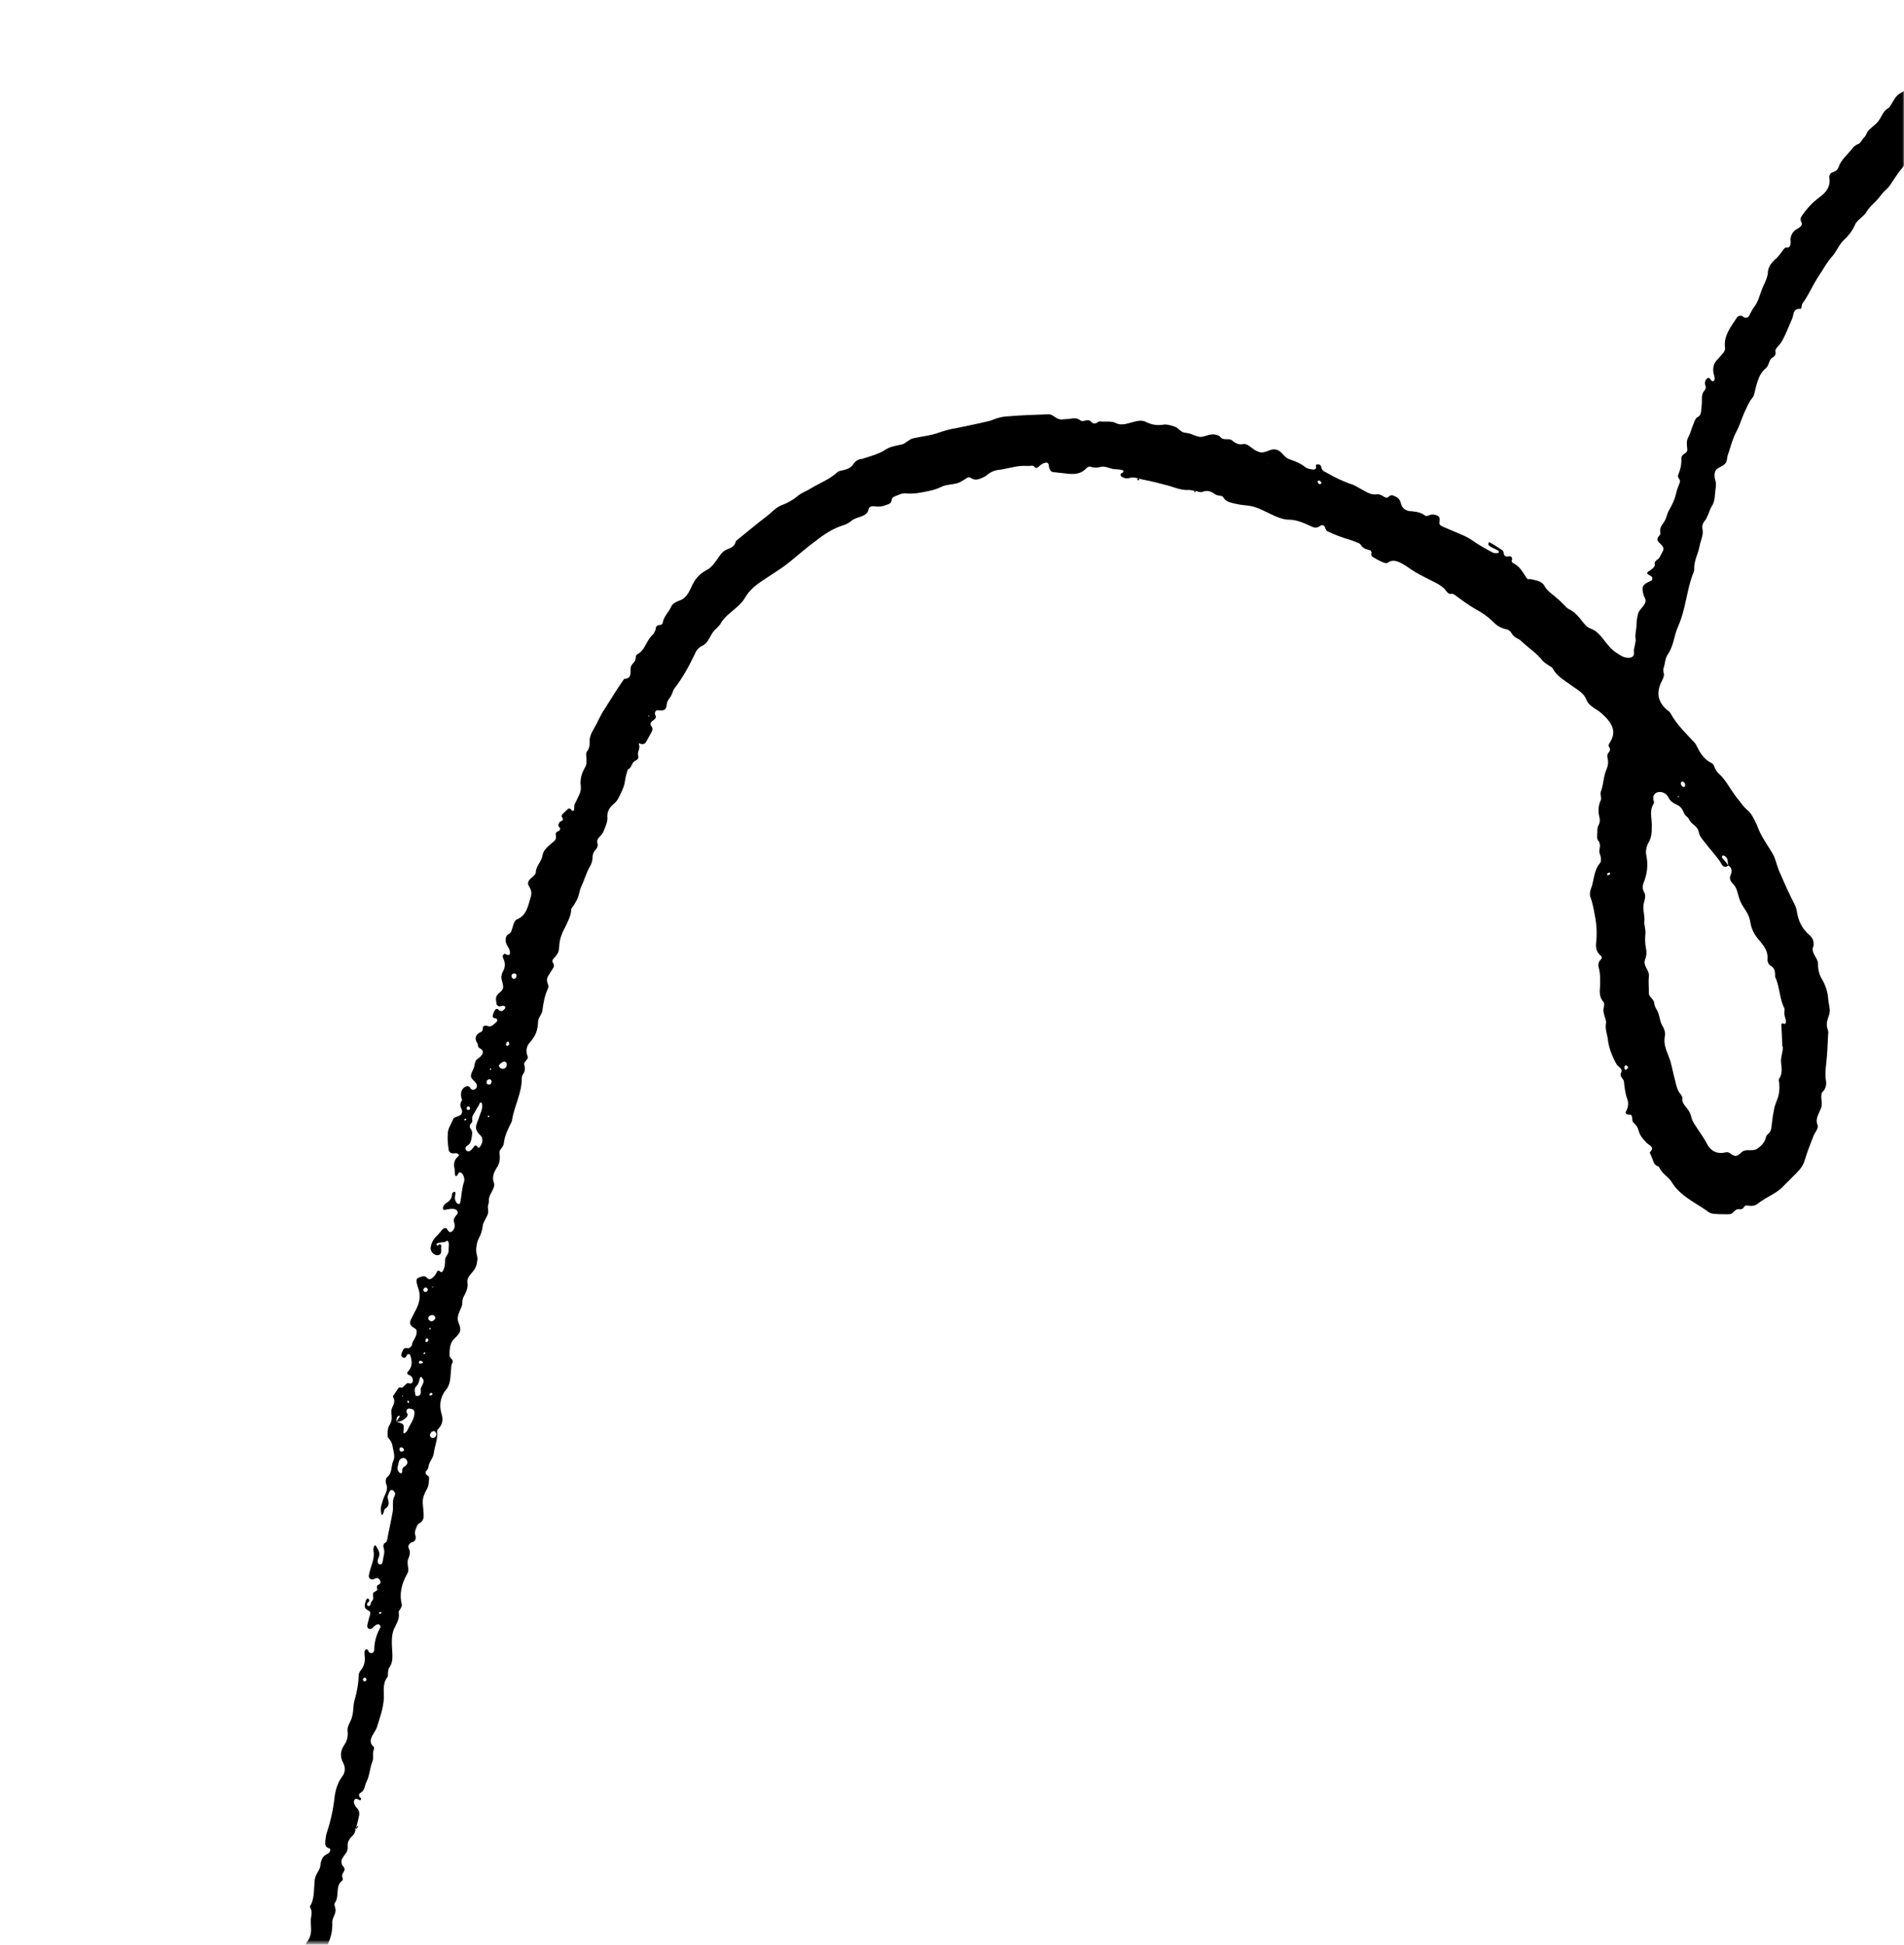 <svg width="606" height="619" viewBox="0 0 606 619" fill="none" xmlns="http://www.w3.org/2000/svg">
<mask id="mask0_815_17652" style="mask-type:alpha" maskUnits="userSpaceOnUse" x="0" y="0" width="606" height="619">
<rect y="0.49" width="606" height="618" fill="currentColor"/>
</mask>
<g mask="url(#mask0_815_17652)">
<path d="M81.293 696.38C81.793 695.177 83.849 694.936 85.023 694.37C85.452 694.164 85.815 693.727 85.965 693.275C86.382 692.01 86.95 690.814 86.304 689.057C85.843 687.807 86.238 686.051 86.611 684.493C86.737 683.36 87.12 682.265 86.186 681.612C85.928 681.432 85.668 681.252 85.401 681.071C85.056 680.838 84.865 680.435 84.962 680.031C85.002 679.867 85.049 679.69 85.101 679.501C85.277 678.861 86.103 678.749 86.334 679.371C86.365 679.453 86.398 679.503 86.454 679.57C87.02 680.247 87.388 680.344 87.904 679.899C88.064 679.762 88.15 679.661 88.094 679.457C88.011 679.148 88.005 678.66 88.199 678.405C89.234 677.041 89.396 675.432 89.396 673.805C89.483 673.023 87.979 673.36 87.354 673.838C87.231 673.932 87.097 673.991 86.938 674.024C86.161 674.183 85.602 673.224 85.779 672.451C85.861 672.096 85.948 671.748 86.064 671.436C86.656 669.453 87.743 667.698 87.765 665.675C87.768 665.376 87.751 665.064 87.892 664.8C88.042 664.518 88.297 664.239 88.6 663.935C89.377 663.158 89.658 662.177 89.278 661.146C88.899 660.114 89.109 658.846 89.679 657.907C90.099 657.215 90.357 656.448 90.23 655.503C90.139 655.079 90.34 654.593 90.567 654.08C90.774 653.614 91.034 653.147 91.229 652.676C91.405 652.252 91.397 651.805 91.331 651.35C91.218 650.563 91.066 649.772 91.151 649.007C91.26 648.02 91.962 647.098 92.072 646.11C92.971 641.612 93.3 636.85 93.607 632.285C93.761 630.903 94.111 629.542 94.988 628.84C95.887 627.94 95.953 627.347 95.865 626.338C95.535 624.793 98.536 624.301 98.108 622.78C98.099 622.748 98.09 622.716 98.079 622.684C97.656 621.37 96.581 620.106 97.231 618.889C97.425 618.525 97.654 618.186 97.896 617.858C98.731 616.726 99.079 615.345 99.002 613.94C98.955 613.08 98.938 612.251 98.914 611.481C98.872 610.145 99.544 608.888 98.894 607.485C98.825 607.338 98.716 607.209 98.685 607.05C98.607 606.644 98.975 606.291 99.134 605.909C100.102 603.588 99.88 600.978 100.164 598.423C100.339 596.843 101.238 595.943 101.786 594.605C102.071 593.836 101.962 593.024 102.225 592.454C102.346 592.128 102.463 591.838 102.579 591.553C102.885 590.805 103.602 590.441 104.306 590.043C104.442 589.967 104.581 589.879 104.695 589.772C105.163 589.334 105.23 588.389 104.878 588.35C103.321 587.977 103.453 586.792 103.585 585.607C103.672 584.817 103.76 584.027 104.045 583.259C105.251 579.594 106.062 575.885 106.479 572.132C106.72 569.96 107.378 567.633 108.803 565.592C109.943 564.319 109.944 562.52 109.286 561.247C108.124 559.119 108.321 557.341 109.527 555.476C110.47 554.181 110.843 552.623 110.624 550.999C110.426 549.533 111.512 548.228 111.951 546.816C112.075 546.417 112.176 546.009 112.256 545.596C112.557 544.025 112.392 542.359 112.948 540.86C113.628 538.336 114.088 535.988 114.176 533.399C114.141 532.751 114.384 532.191 114.891 531.564C115.904 530.311 116.294 528.721 116.063 527.126C116.007 526.738 115.982 526.344 116.003 525.945C116.055 524.908 116.887 524.567 117.246 525.542C117.512 526.264 118.532 526.448 118.91 525.778C119.043 525.542 119.124 525.322 119.126 525.115C119.127 525.004 119.111 524.893 119.116 524.782C119.222 522.341 119.823 520.304 120.977 518.164C121.046 518.036 121.086 517.983 121.096 517.837C121.128 517.362 120.665 516.893 120.203 517.007C119.557 517.167 119.081 517.615 118.624 518.096C118.509 518.216 118.387 518.334 118.233 518.397C118.2 518.41 118.167 518.423 118.132 518.435C117.68 518.589 117.145 518.427 116.961 517.987C116.778 517.547 116.981 517.065 117.073 516.598C117.221 515.847 117.457 515.078 117.707 514.196C117.99 513.196 118.029 513.056 116.835 512.394C116.408 512.158 116.096 511.737 116.103 511.249C116.114 510.502 116.291 509.814 116.592 509.155C116.836 508.622 117.486 508.777 117.518 509.363C117.537 509.702 117.284 509.984 117.017 510.194C116.858 510.319 116.806 510.502 116.855 510.803C116.866 510.871 116.856 510.918 116.887 510.979C117.047 511.294 117.725 511.234 117.859 510.907C117.871 510.877 117.879 510.847 117.882 510.817C117.943 510.274 118.224 509.793 118.565 509.366C118.771 509.107 118.818 508.745 118.76 508.315C118.717 508.001 118.627 507.051 118.898 506.887C119.211 506.698 119.538 506.497 119.887 506.278C120.074 506.161 120.155 505.928 120.072 505.723C120.054 505.677 120.034 505.63 120.013 505.583C119.834 505.173 119.975 504.626 120.385 504.444C120.448 504.416 120.514 504.387 120.582 504.358C121.03 504.163 121.232 503.632 121.02 503.193C120.982 503.114 120.943 503.034 120.905 502.952C120.648 502.398 119.996 502.125 119.453 502.406C119.347 502.461 119.24 502.517 119.133 502.574C118.258 503.037 117.235 502.451 117.397 501.474C117.861 498.686 119.385 496.211 118.875 493.706C118.693 492.81 119.184 491.331 119.681 492.098C119.75 492.204 119.779 492.284 119.843 492.393C120.039 492.73 120.21 493.036 120.38 493.339C120.815 494.118 120.849 495.055 120.487 495.87C120.447 495.961 120.407 496.052 120.368 496.144C119.6 497.944 121.613 498.804 121.829 496.859C121.984 495.467 122.623 494.128 122.123 492.759C121.888 492.115 121.995 491.336 122.614 491.043C122.91 490.903 123.134 490.613 123.192 490.292C123.73 487.326 124.425 484.378 124.943 481.41C125.282 479.905 124.766 478.158 125.358 476.639C125.558 476.126 125.989 475.519 125.645 475.089C125.541 474.96 125.445 474.761 125.307 474.57C125.109 474.297 124.726 474.191 124.407 474.301C124.146 474.391 124.042 474.643 123.915 474.889C123.632 475.438 123.392 475.992 123.39 476.573C123.387 477.182 123.719 477.753 123.719 478.363C123.718 479.052 123.44 479.681 122.685 480.159C122.488 480.284 122.384 480.413 122.345 480.546C121.954 481.881 121.617 482.968 121.326 481.608C121.216 480.796 121.129 479.786 121.414 479.018C121.743 477.855 122.072 476.692 122.576 475.748C123.102 474.607 123.409 473.641 122.949 472.391C122.62 471.754 122.752 470.569 123.19 470.218C124.944 468.813 124.374 466.751 125.163 465.039C125.784 463.693 125.354 462.393 125.052 460.942C125.044 460.903 125.037 460.865 125.032 460.825C125.01 460.721 124.993 460.618 124.981 460.514C124.862 459.464 124.354 458.484 123.612 457.732C123.391 457.508 123.4 457.287 123.387 456.972C123.342 455.885 123.365 454.713 123.805 453.891C124.312 453.107 124.625 452.301 124.684 451.399C124.737 450.588 124.461 449.783 124.55 448.975C124.691 447.707 125.995 446.567 125.277 445.048C125.144 444.766 125.009 444.491 125.164 444.22C125.216 444.129 125.329 444.017 125.391 443.933C125.908 443.235 126.322 442.527 126.804 441.826C127.001 441.54 127.461 441.564 127.778 441.703C127.908 441.76 128.011 441.706 128.119 441.615C128.688 441.132 129.106 440.648 129.505 440.328C129.934 439.985 130.991 440.858 131.346 439.811C131.362 439.762 131.368 439.738 131.374 439.687C131.435 439.168 131.347 438.505 130.961 438.154C130.835 438.039 130.709 437.932 130.58 437.848C130.332 437.688 130.075 437.615 129.878 437.519C129.705 437.435 129.628 437.189 129.607 436.997C129.583 436.774 129.797 436.659 129.943 436.488C131.257 434.96 131.241 433.274 130.551 431.343C130.527 431.277 130.51 431.234 130.462 431.183C130.13 430.829 129.508 431.106 129.382 431.574C129.379 431.586 129.375 431.598 129.372 431.609C129.255 432.046 128.75 432.329 128.349 432.122C127.461 431.664 127.501 431.276 128.336 429.585C128.582 429.087 129.28 428.98 129.809 429.148C129.948 429.192 130.017 429.157 130.147 429.091C130.497 428.913 130.838 428.615 131.041 428.302C131.282 427.929 131.128 427.512 131.37 427.139C132.493 425.108 132.607 424.902 132.602 423.718C132.601 423.432 132.497 423.165 132.261 423.005C132.108 422.902 131.963 422.775 131.803 422.684C130.505 421.952 130.26 421.149 130.756 420.073C131.26 419.129 131.787 417.988 132.291 417.044C133.5 414.857 133.971 412.588 133.166 410.177C133.112 410.016 133.092 409.839 132.988 409.706C132.906 409.601 132.909 409.45 132.876 409.321C132.301 407.118 132.299 406.855 134.549 406.254C135.134 406.098 135.64 406.388 136.018 406.862C136.287 407.197 136.846 407.233 137.219 407.021C138.112 406.514 138.67 405.754 139.031 404.857C139.193 404.451 139.717 404.281 139.962 404.643C140.168 404.947 140.644 405.051 140.84 404.741C141.57 403.589 141.693 402.248 141.675 400.891C141.783 399.917 142.657 399.293 142.774 398.319C142.803 398.076 142.798 397.824 142.795 397.569C142.785 396.671 143.091 395.69 142.53 394.988C142.395 394.819 141.975 395.092 141.599 395.297C141.395 395.408 141.16 395.436 140.93 395.41C140.77 395.393 140.609 395.401 140.451 395.435C139.947 395.544 139.459 395.655 139.101 395.781C139.064 395.794 139.02 395.791 138.986 395.811C138.972 395.82 138.961 395.834 138.953 395.852C138.865 396.039 139.176 396.62 139.343 396.498C139.392 396.461 139.4 396.416 139.447 396.376C139.49 396.34 139.533 396.302 139.577 396.263C140.004 395.875 140.532 396.157 140.453 396.729C140.404 397.081 140.382 397.429 140.425 397.754C140.437 397.963 140.436 398.172 140.423 398.378C140.325 399.889 138.504 399.864 137.565 398.676C137.227 398.249 136.993 397.674 137.062 397.134C137.267 395.539 138.021 394.255 139.351 393.036C139.824 392.532 140.308 391.932 140.787 391.37C141.172 390.919 142.006 390.648 142.272 391.178C142.717 392.064 143.343 392.535 144.021 391.813C144.654 391.139 144.951 390.254 144.569 389.216C144.137 388.041 144.692 387.505 145.343 386.679C145.427 386.572 145.498 386.515 145.566 386.398C145.88 385.854 145.474 385.1 144.873 384.915C143.766 384.575 142.753 384.901 141.632 385.091C140.456 385.251 140.986 383.576 141.999 382.958C143.042 382.322 143.849 381.521 143.876 380.114C143.882 379.788 144.246 379.445 144.562 379.363C144.919 379.271 145.014 379.585 144.948 379.948C144.673 381.462 144.696 381.873 145.355 382.882C145.639 383.316 146.42 383.346 146.477 382.83C146.916 380.68 146.96 378.485 147.574 376.554C147.977 375.465 147.743 374.708 147.401 373.984C147.135 373.423 146.473 372.896 146.021 373.32C145.784 373.543 145.688 373.876 145.537 374.142C145.397 374.389 144.941 374.41 144.861 374.138C144.843 374.076 144.848 374.021 144.837 373.958C144.732 373.359 144.805 372.617 144.68 372.034C144.263 370.388 144.614 369.027 145.93 367.974C145.983 367.931 146.016 367.862 146.035 367.776C146.135 367.333 145.537 367.066 145.082 367.076C145.025 367.077 145.002 367.079 144.946 367.088C143.576 367.296 142.859 366.813 142.773 365.824C142.554 364.2 142.357 362.378 142.532 360.798C142.511 359.27 143.568 357.861 144.16 356.401C144.217 356.261 144.274 356.044 144.371 355.929C144.468 355.814 144.552 355.784 144.691 355.725C145.643 355.317 146.378 355.187 146.807 354.675C147.248 353.993 147.095 353.319 146.749 352.698C146.36 352 146.501 351.018 146.97 350.372C147.165 350.104 147.022 349.957 146.913 349.644C146.689 349.001 146.689 348.383 146.776 347.774C147.01 346.141 149.037 344.901 149.724 346.401C150.228 347.257 151.675 346.818 151.784 345.83C151.793 345.758 151.796 345.675 151.795 345.586C151.787 344.635 150.629 343.977 150.104 343.183C149.371 342.075 150.721 340.621 150.973 339.316C151.129 338.506 151.249 337.581 151.921 337.103C152.566 336.645 153.203 336.175 153.572 335.372C153.86 334.748 153.531 334.087 152.91 333.793C152.489 333.593 152.109 333.213 152.111 332.747C152.112 332.505 152.087 332.262 151.917 332.049C150.886 330.535 151.435 329.196 152.903 328.56C153.659 328.281 153.637 327.769 153.652 327.248C153.671 326.592 154.344 326.318 154.969 326.518C155.071 326.551 155.174 326.585 155.278 326.621C155.78 326.795 156.337 326.712 156.749 326.377C157.139 326.06 157.557 325.714 157.991 325.337C158.471 324.92 158.308 324.15 157.672 324.151C157.241 324.151 156.766 323.827 156.822 323.4C156.915 322.692 157.165 322.061 157.54 321.503C157.832 321.068 158.386 321.023 158.713 321.432C159.041 321.842 159.728 321.969 160.121 321.622C160.321 321.446 160.508 321.273 160.666 321.087C161.232 320.42 160.305 319.872 159.511 320.238C158.795 320.567 158.055 320.07 157.973 319.286C157.931 318.887 157.895 318.482 157.856 318.068C157.759 317.028 158.513 316.33 159.328 315.677C159.637 315.43 159.967 314.986 160.09 314.531C160.189 314.163 160.115 313.773 160.056 313.397C159.979 312.904 159.846 312.43 159.704 311.948C159.428 311.011 159.636 309.959 160.119 309.11C160.792 307.928 160.864 306.54 160.286 305.309C160.261 305.255 160.236 305.201 160.211 305.148C160.034 304.758 159.881 304.31 160.135 303.966C160.246 303.816 160.378 303.68 160.468 303.607C160.687 303.432 161.038 303.871 161.433 303.914C161.782 303.953 162.172 304.038 162.252 303.697C162.491 302.684 161.957 301.831 161.543 301.127C160.88 300.124 160.81 299.187 161.057 298.285C161.197 297.772 161.599 297.447 162.072 297.202C162.424 297.02 162.681 296.647 162.801 296.269C162.952 295.791 163.104 295.304 163.26 294.784C163.464 294.102 163.66 293.371 164.164 292.87C164.26 292.775 164.364 292.699 164.481 292.656C167.199 291.559 167.857 289.232 168.515 286.906C168.866 285.545 169.611 284.229 168.603 282.517C167.573 281.003 168.055 280.257 169.809 278.852C170.247 278.501 170.51 277.93 170.532 277.733C170.505 275.755 172.274 274.413 172.618 272.465C172.732 271.817 172.96 271.196 173.317 270.644C174.108 269.558 175.3 268.657 176.453 267.656C176.867 267.297 177.041 266.738 176.949 266.198C176.923 266.041 176.896 265.883 176.87 265.728C176.798 265.312 176.995 264.886 177.375 264.704C177.504 264.642 177.637 264.581 177.778 264.521C178.299 264.298 178.454 263.619 178.007 263.271C177.757 263.076 177.657 262.716 177.762 262.417C177.895 262.039 178.035 261.668 178.336 261.501C178.46 261.432 178.604 261.4 178.729 261.334C179.613 260.864 178.964 260.425 178.769 259.906C178.661 259.619 178.862 259.335 179.075 259.114C179.557 258.615 180.129 258.054 180.786 257.485C181.098 257.216 181.546 257.315 181.736 257.68C181.889 257.976 182.36 258.175 182.645 258.003C182.688 257.976 182.717 257.942 182.723 257.893C182.789 257.3 182.679 256.488 182.942 255.918C184.648 252.327 185.044 251.974 184.821 250.015C184.59 247.984 185.149 246.039 186.194 244.283C186.417 243.908 186.569 243.507 186.62 243.074C186.717 242.255 186.611 241.363 186.573 240.239C186.557 239.773 186.576 239.47 186.876 239.112C187.536 238.326 187.76 237.095 187.678 236.072C187.572 234.759 188.123 233.461 188.994 231.997C190.222 229.934 191.077 227.629 192.502 225.588C194.35 222.73 196.016 219.852 198.022 217.012C198.199 216.76 198.411 216.463 198.576 216.204C198.676 216.047 198.846 216.084 199.031 216.061C201.115 215.802 200.577 214.032 200.724 212.705C200.733 212.626 200.743 212.531 200.757 212.428C200.852 211.671 201.482 211.211 201.93 210.594C202.112 210.343 202.237 210.061 202.296 209.746C202.377 209.312 202.291 208.834 202.568 208.49C202.801 208.202 203.195 208.079 203.492 207.858C205.427 206.413 205.841 203.736 207.696 202.083C208.101 201.759 208.375 201.079 208.622 200.527C208.662 200.438 208.689 200.343 208.699 200.246C208.712 200.129 208.724 200.013 208.734 199.896C208.782 199.331 209.456 198.869 210.018 198.94C210.207 198.965 210.325 198.901 210.489 198.804C210.683 198.689 210.882 198.574 210.897 198.44C211.139 196.267 212.893 194.862 213.704 192.953C213.989 192.185 215.26 191.526 216.094 191.219C218.154 190.648 219.163 188.761 219.952 187.049C221.027 184.569 222.43 182.725 224.973 181.408C226.661 180.596 227.889 178.533 229.073 176.865C229.774 175.943 230.235 175.394 231.287 174.911C232.537 174.45 233.787 173.989 234.159 172.431C234.181 172.234 234.4 172.058 234.62 171.882C237.908 169.249 241 166.593 244.266 164.156C245.801 162.927 246.963 161.457 249.046 160.688C250.712 160.073 252.203 159.239 253.738 158.01C254.856 156.935 256.719 156.342 258.013 155.486C260.797 153.796 264.13 152.566 266.585 150.239C267.024 149.888 267.835 149.779 268.449 149.647C269.676 149.383 270.729 148.9 271.43 147.978C272.154 146.859 273.031 146.157 274.237 146.091C274.338 146.073 274.436 146.049 274.532 146.018C276.803 145.287 279.521 144.579 281.537 143.303C283.269 142.095 285.089 141.897 286.93 141.502C288.148 141.241 289.017 140.114 290.18 139.67C290.263 139.639 290.346 139.61 290.429 139.583C291.032 139.392 291.667 139.315 292.287 139.188C294.226 138.792 296.144 138.589 298.111 137.945C300.194 137.177 302.255 136.606 304.491 136.254C307.841 135.535 311.639 134.802 314.963 133.97C315.373 133.867 315.779 133.736 316.176 133.553C317.645 132.917 319.487 132.521 321.087 132.499C325.121 132.147 329.331 132.015 333.54 131.882C335.048 131.678 336.009 133.395 337.527 133.499C338.215 133.546 338.974 133.385 339.766 133.374C341.169 133.33 342.441 132.671 343.909 133.834C344.312 134.172 344.985 134.002 345.801 133.783C346.372 133.63 346.971 133.84 347.34 134.302C347.879 134.976 348.708 134.921 349.389 134.391C349.622 134.209 349.897 134.099 350.267 134.14C351.846 134.315 353.885 133.942 355.2 134.688C355.49 134.832 355.771 134.927 356.043 134.986C358.95 135.614 362.237 132.89 364.824 134.357C366.534 135.147 368.091 135.52 370.327 135.168C370.995 134.983 372.695 135.333 374 135.841C375.12 136.277 375.841 137.58 377.035 137.712C377.823 137.8 378.605 137.949 379.341 138.242C380.188 138.578 381.065 138.96 381.88 139.05C383.064 139.182 384.358 138.326 385.761 138.282C386.572 138.172 387.931 138.523 388.282 138.961C389.312 140.475 391.044 139.268 392.14 140.19C393.237 141.111 394.179 141.616 395.604 141.374C397.116 141.05 398.315 142.715 399.688 143.425C399.896 143.533 400.111 143.627 400.34 143.699C400.44 143.746 400.543 143.789 400.647 143.83C402.673 144.63 404.329 142.467 406.39 143.172C408.036 143.638 408.702 145.615 410.324 146.157C412.205 146.786 414.05 147.523 415.554 148.788C416.299 149.271 417.286 149.38 418.075 149.468C418.219 149.484 418.343 149.444 418.461 149.39C418.748 149.257 418.999 148.868 418.864 148.582C418.723 148.283 418.863 147.837 419.193 147.811C419.797 147.763 420.367 147.875 420.553 148.743C420.639 149.383 420.998 149.805 421.522 150.095C421.813 150.256 422.126 150.383 422.412 150.555C424.518 151.822 427.095 153.014 429.392 153.886C429.449 153.907 429.506 153.926 429.563 153.943C430.922 154.294 432.04 155.018 433.355 155.764C434.868 156.531 436.337 157.694 438.376 157.321C439.143 157.254 439.961 157.771 440.724 158.245C441.143 158.505 441.64 158.503 441.959 158.127C442.305 157.719 442.903 157.516 443.4 157.715C444.489 158.149 445.538 158.685 445.852 160.15C446.246 161.994 447.759 162.761 449.359 162.739C450.668 162.885 451.976 163.03 453.21 163.847C453.348 163.938 453.469 164.06 453.611 164.143C454.073 164.415 454.62 164.084 455.126 163.909C455.943 163.626 456.709 163.811 457.461 164.112C458.363 164.472 458.257 165.35 458.15 166.315C458.062 167.105 458.632 167.368 459.202 167.631C461.11 168.443 463.017 169.255 464.924 170.066C466.262 170.615 467.774 171.382 469.068 172.326C471.038 173.688 473.038 174.787 475.043 175.837C475.88 176.276 477.545 176.13 476.956 175.392C476.837 175.244 476.657 175.131 476.487 175.046C475.648 174.626 474.796 174.319 473.978 173.712C473.934 173.68 473.895 173.643 473.865 173.598C473.838 173.559 473.812 173.516 473.786 173.471C473.6 173.144 473.828 172.428 474.146 172.63C474.212 172.672 474.256 172.716 474.326 172.752C475.623 173.422 476.763 174.22 478.016 175.047C478.335 175.258 478.567 175.585 478.596 175.967C478.602 176.052 478.607 176.137 478.612 176.222C478.643 176.786 479.129 177.174 479.692 177.129C479.962 177.107 480.22 177.084 480.482 177.061C481.087 177.009 481.452 177.743 481.187 178.29C481.018 178.637 481.188 178.988 481.523 179.18C483.451 180.29 483.761 180.657 485.987 184.127C486.235 184.514 486.653 184.276 487.11 184.326C488.864 184.721 490.837 184.94 491.648 186.63C491.783 186.892 491.931 187.113 492.088 187.306C493.173 188.649 494.677 189.604 495.959 190.761C496.567 191.31 497.151 191.876 497.728 192.482C497.884 192.646 498.099 192.811 498.245 192.984C498.578 193.381 498.928 193.686 499.396 193.909C501.447 194.884 502.705 196.639 504.122 198.412C504.648 199.07 505.371 199.751 506.139 200.036C508.835 200.935 510.15 203.48 511.926 205.477C512.803 206.574 513.899 207.496 515.214 208.242C515.333 208.319 515.449 208.397 515.564 208.478C517.275 209.686 520.241 209.866 520.06 207.78C519.84 206.156 520.805 204.664 520.564 203.237C520.345 201.613 520.893 200.275 520.871 198.673C520.871 197.657 521.067 196.6 521.312 195.52C521.679 193.905 523.416 193.066 523.745 191.442C523.818 191.084 523.677 190.622 523.505 190.299C523.354 190.017 523.189 189.704 523.108 189.324C522.429 186.732 522.654 186.115 525.335 184.922C525.515 184.842 525.663 184.785 525.772 184.621C525.83 184.533 525.865 184.378 525.88 184.275C526.023 183.315 524.955 183.221 524.391 182.704C524.146 182.478 524.329 182.081 524.622 181.923C525.301 181.557 526.939 180.387 526.689 179.657C526.496 179.091 526.97 178.413 527.494 178.125C528.061 177.815 528.318 177.184 528.6 176.635C528.99 175.875 529.697 174.99 529.336 174.216C529.025 173.553 528.513 173.131 528.066 172.713C527.742 172.409 527.462 172.008 527.527 171.568C527.65 170.732 528.586 170.222 528.48 169.726C528.064 168.081 528.962 167.181 529.686 166.061C530.41 164.942 530.585 163.362 531.308 162.243C532.295 160.553 533.084 158.841 533.501 156.888C533.78 155.807 534.183 154.74 534.611 153.677C534.805 153.196 534.667 152.666 534.325 152.277C534.056 151.971 533.985 151.498 534.142 151.123C534.773 149.619 535.227 147.951 535.136 146.077C535.129 145.94 535.125 145.832 535.146 145.696C535.21 145.287 535.476 144.872 535.807 144.622C536.319 144.235 537.08 143.98 537.031 143.084C536.922 142.272 536.834 141.263 536.922 140.473C537.029 139.509 537.662 138.685 537.975 137.767C538.279 136.876 538.555 135.981 538.917 135.096C539.202 134.328 539.487 133.56 539.948 133.011C540.017 132.929 540.111 132.867 540.22 132.818C541.604 132.193 541.381 130.9 541.548 129.39C541.943 127.634 541.154 125.747 542.513 124.298C542.913 123.822 543.015 123.312 542.82 122.77C542.759 122.6 542.681 122.433 542.653 122.255C542.543 121.544 542.816 120.972 543.331 120.447C543.567 120.207 544.046 120.244 544.244 120.516C544.339 120.646 544.366 120.771 544.47 120.895C544.77 121.252 545.079 121.524 545.451 121.226C545.467 121.213 545.482 121.199 545.498 121.183C545.966 120.705 545.691 119.899 545.503 119.257C545.038 117.661 545.237 115.917 546.37 114.698C547.096 113.917 547.791 113.172 548.433 112.359C548.894 111.811 549.157 111.24 549.025 110.626C548.587 106.756 550.879 104.095 552.796 101.118C553.239 100.43 554.203 100.269 554.811 100.816C555.276 101.234 556.013 101.297 556.448 100.847C556.533 100.76 556.609 100.672 556.676 100.583C556.722 100.52 556.759 100.45 556.792 100.379C557.301 99.285 557.795 98.372 558.475 97.479C558.976 96.791 559.378 95.979 559.701 95.135C560.258 93.676 560.682 92.168 561.356 90.759C562.025 89.363 562.663 87.935 562.707 86.353C562.882 84.772 564.044 83.302 565.36 82.248C566.144 81.463 566.963 80.376 567.785 79.251C568.007 78.947 568.227 78.768 568.602 78.809C568.961 78.849 569.479 78.724 569.643 78.402C569.932 77.834 569.971 77.259 569.907 76.658C569.759 75.276 570.458 73.793 571.647 73.071C572.751 72.4 573.92 71.834 573.334 70.682C573.167 70.354 573.053 69.99 573.109 69.549C573.145 69.261 573.287 69.001 573.449 68.76C574.88 66.631 576.846 64.421 579.106 62.781C581.426 61.098 582.63 59.291 582.258 56.577C582.235 56.412 582.222 56.31 582.24 56.145C582.293 55.672 582.536 55.162 582.972 54.973C583.778 54.624 584.714 54.452 585.158 53.256C585.923 50.848 588.012 49.272 589.545 47.264C590.02 46.642 590.663 46.111 591.582 45.772C591.815 45.686 592.069 45.414 592.293 45.092C592.638 44.595 593.01 44.036 593.442 43.613C593.914 43.15 594.011 42.502 594.392 41.961C595.325 40.639 596.796 39.886 597.764 38.661C598.883 37.245 599.311 35.383 600.846 34.521C600.967 34.453 601.109 34.366 601.214 34.274C601.472 34.049 601.608 33.736 601.8 33.452C602.746 32.049 603.267 30.362 605.175 29.486C606.644 28.85 607.652 26.962 608.99 25.711C609.669 24.987 610.547 24.285 611.051 23.341C611.555 22.397 612.235 21.673 613.265 21.387C613.991 21.12 614.571 20.608 615.156 20.101C616.354 19.061 617.76 18.253 619.294 17.458C621.202 16.471 622.605 14.627 624.183 13.003C626.661 10.479 629.27 8.569 632.405 7.318C632.696 7.21 633.011 7.106 633.319 6.983C634.418 6.545 635.092 5.445 636.113 4.847C636.351 4.708 636.596 4.59 636.85 4.49C638.069 4.008 639.345 3.707 640.626 3.432C641.791 3.079 642.814 2.839 643.924 2.53C644.474 2.376 645.071 2.258 645.634 2.158C646.599 1.987 647.34 1.321 648.256 0.972C649.354 0.553 650.592 0.567 651.764 0.27C652.884 0.03 654.407 0.667 655.264 -0.522C655.439 -0.764 655.611 -1.102 655.907 -1.069C659.871 -0.811 663.835 -2.038 667.7 -1.162C668.485 -0.984 669.293 -0.42 670.048 -0.698C671.911 -1.291 673.731 -1.489 675.572 -0.085C675.945 0.156 676.581 -0.173 677.173 -0.107C678.729 0.266 680.724 0.287 682.018 1.231C684.977 3.359 688.156 3.512 691.51 3.884C692.981 4.048 694.249 4.955 695.57 5.624C696.511 6.101 697.472 6.511 698.372 6.846C700.652 7.899 703.173 8.579 705.015 9.983C707.404 11.848 710.145 12.352 712.578 13.822C714.442 15.028 716.612 15.27 718.256 16.652C718.804 17.113 719.988 17.244 720.755 17.529C722.093 18.077 723.452 18.428 724.307 19.723C724.8 20.34 725.61 20.533 726.38 20.708C727.147 20.882 727.886 21.052 728.516 21.39C729.261 21.873 729.503 23.299 730.686 23.43C732.068 23.584 732.769 24.462 733.471 25.339C735.071 27.117 736.934 28.323 739.017 29.354C740.038 29.933 741.191 30.406 741.841 31.451C742.244 32.101 742.321 32.976 742.963 33.391C745.221 34.642 746.777 36.814 748.356 38.789C749.583 40.325 750.811 41.861 752.039 43.397C753.266 44.933 754.889 46.512 755.48 48.377C755.634 48.794 755.809 49.014 756.16 49.453C756.799 50.093 757.308 50.769 757.687 51.481C758.93 53.819 760.184 56.219 762.21 57.922C762.758 58.383 763.285 59.041 763.613 59.678C764.446 61.17 765.477 62.684 766.726 64.022C768.546 65.624 769.291 67.906 770.255 70.013C771.045 71.9 771.615 73.962 773.697 74.993C773.81 75.067 773.919 75.176 774.02 75.304C774.48 75.888 774.717 76.621 774.96 77.323C775.067 77.632 775.305 77.875 775.569 78.069C776.259 78.579 777.077 79.028 777.095 80.369C776.985 81.357 778.082 82.278 778.564 83.332C779.747 87.062 781.348 90.639 782.553 94.172C783.167 95.839 783.562 97.683 784.175 99.35C784.636 100.601 785.315 101.676 785.578 102.905C786.17 104.77 786.762 106.636 786.959 108.457C787.244 111.288 786.937 114.053 787.002 117.059C787.046 118.464 786.717 119.627 787.178 120.878C787.463 121.909 787.528 123.116 786.432 123.994C786.242 124.146 786.299 124.778 786.146 125.316C786.1 125.477 786.015 125.618 785.936 125.766C785.553 126.49 784.827 126.77 784.08 127.106C783.018 127.584 782.518 128.7 781.806 129.678C781.324 130.425 780.513 130.535 779.767 130.052C777.685 129.021 777.093 127.156 776.523 125.093C776.408 124.782 776.342 124.476 776.312 124.172C775.961 120.641 775.7 117.329 773.279 114.736C772.226 113.419 771.569 112.146 772.38 110.237C772.658 109.558 772.795 108.759 772.857 107.954C772.972 106.453 772.808 104.947 772.117 103.61C771.46 102.337 770.802 101.064 770.144 99.792C769.699 98.725 769.253 97.659 769.072 96.478C768.88 95.229 767.383 93.526 766.361 92.783C765.703 92.305 765.234 91.614 765.184 90.802C765.089 89.256 764.63 88.442 763.371 87.043C762.594 86.072 762.186 85.019 761.602 83.922C761.063 82.911 760.177 82.151 759.206 81.382C758.658 80.921 758.131 80.263 757.824 79.429C757.395 78.261 756.082 77.841 755.45 76.769C754.658 75.427 753.38 74.412 752.541 73.044C752.445 72.923 752.228 72.788 752.016 72.722C751.727 72.631 751.437 72.808 751.145 72.889C750.014 73.204 749.713 72.523 749.431 71.752C749.29 71.367 749.543 70.872 749.921 70.711C750.345 70.53 750.437 70.076 750.204 69.677C750.157 69.595 750.109 69.512 750.062 69.426C749.808 68.964 749.238 68.746 748.793 69.029C748.786 69.033 748.779 69.037 748.772 69.042C748.337 69.317 747.468 69.16 747.583 68.659C747.608 68.552 747.665 68.446 747.68 68.337C747.83 67.316 747.563 66.374 747.202 65.456C746.227 62.97 745.22 60.282 743.333 58.394C743.188 58.249 743.04 58.106 742.89 57.965C742.735 57.821 742.64 57.691 742.445 57.608C741.894 57.374 741.299 57.779 740.708 57.871C740.551 57.896 740.406 57.81 740.287 57.487C740.133 57.07 740.199 56.478 740.243 56.083C740.336 55.251 740.006 54.667 739.4 54.28C738.995 54.021 738.523 54.298 738.578 54.775C738.656 55.451 737.837 55.961 737.378 55.458C735.593 53.501 734.098 51.768 732.724 50.049C732.629 49.931 732.605 49.704 732.578 49.454C732.536 49.06 732.27 48.799 731.876 48.755C731.2 48.68 730.689 47.974 730.863 47.317C730.934 47.048 731.012 46.774 731.124 46.472C731.381 45.475 731.367 44.985 730.582 44.552C730.001 44.233 729.331 44.633 729.257 45.292C729.171 46.068 728.282 46.554 727.673 46.066C727.162 45.657 726.718 45.214 726.383 44.691C725.946 44.008 725.364 43.387 724.608 43.092C723.779 42.768 723.014 42.319 722.426 41.656C722.332 41.55 722.233 41.447 722.128 41.352C721.936 41.177 721.746 40.982 721.557 40.785C721.073 40.282 721.101 39.213 721.728 39.52C721.806 39.559 721.88 39.607 721.951 39.657C722.152 39.801 722.406 39.844 722.626 39.732C722.633 39.728 722.64 39.725 722.647 39.721C722.819 39.632 722.913 39.465 722.935 39.273C722.968 38.976 722.819 38.678 722.555 38.539C722.03 38.261 721.504 37.992 720.974 37.767C720.478 37.556 719.912 37.722 719.536 38.108C719.49 38.155 719.446 38.201 719.403 38.246C719.136 38.524 718.739 38.699 718.356 38.657C718.248 38.644 718.161 38.617 718.061 38.571C717.54 38.332 717.002 38.106 716.282 38.026C714.331 37.609 712.818 36.842 711.152 35.657C708.74 33.99 705.869 32.871 703.216 31.576C701.309 30.765 699.862 29.405 697.713 28.966C697.531 28.946 697.325 28.752 697.102 28.503C696.677 28.031 696.748 27.197 697.271 26.836C697.689 26.548 697.837 26.054 697.583 25.615C697.488 25.45 697.4 25.287 697.341 25.126C696.468 22.755 694.415 22.947 692.56 22.451C692.356 22.396 692.177 22.343 691.965 22.34C691.621 22.336 691.358 22.629 691.132 22.889C689.984 24.209 688.612 23.523 687.388 23.021C685.481 22.209 683.288 22.166 681.863 20.608C681.516 20.173 680.816 20.397 680.26 20.368C678.484 20.278 677.215 18.988 675.747 18.129C674.607 17.603 673.883 16.922 672.261 17.142C671.261 17.312 670.239 16.79 669.181 16.334C668.296 15.954 667.431 15.406 666.473 15.3C663.886 15.212 661.3 15.125 658.691 15.235C657.09 15.258 655.468 15.477 654.196 16.136C652.727 16.772 651.39 16.224 649.899 17.058C647.575 18.2 644.879 19.1 642.226 19.605C641.415 19.715 640.165 20.176 639.902 20.747C639.113 22.459 637.468 22.876 636.175 23.732C634.662 24.763 632.974 25.576 632.185 27.287C631.544 28.676 629.471 28.588 628.385 29.665C628.27 29.779 628.169 29.901 628.085 30.031C626.221 32.423 623.437 34.114 621.573 36.506C621.113 37.055 620.631 37.801 619.995 38.13C618.109 38.92 616.947 40.391 615.763 42.059C614.799 43.551 613.089 44.561 611.927 46.032C610.984 47.327 610.436 48.665 609.12 49.719C606.051 52.177 603.902 55.338 601.732 58.696C601.249 59.442 600.57 60.166 599.912 60.693C598.794 61.768 598.048 63.085 596.93 64.161C595.812 65.236 594.694 66.311 593.948 67.628C593.387 68.497 592.508 69.118 591.759 69.832C591.288 70.281 590.831 70.725 590.55 71.25C589.739 73.159 588.555 74.827 586.998 76.254C585.442 77.68 584.608 79.787 583.446 81.258C581.407 83.431 580.114 86.086 578.447 88.5C577.102 90.581 575.824 93.377 574.479 95.457C574.133 95.993 573.696 96.416 573.509 96.986C573.352 97.469 573.471 98.345 572.966 98.289C570.576 98.223 570.971 100.067 570.423 101.405C569.37 103.688 568.493 106.19 567.244 108.45C566.839 109.207 566.18 109.936 565.46 110.762C565.123 111.148 564.995 111.554 565.109 112.055C565.248 112.668 564.908 113.382 564.354 113.68C564.135 113.798 563.933 113.93 563.77 114.089C562.972 114.866 562.993 116.319 562.162 117.062C561.298 117.834 560.537 118.671 560.065 119.697C559.477 120.977 559.052 122.401 558.72 123.77C558.454 124.869 558.312 126.001 557.618 126.776C556.456 128.246 555.864 129.98 555.097 131.494C554.286 133.403 553.65 135.532 552.641 137.42C551.633 139.307 550.997 141.436 550.361 143.565C550.076 144.333 549.791 145.101 549.725 145.693C549.671 146.179 549.598 146.613 549.455 146.991C548.874 148.519 546.474 148.573 545.887 150.099C545.594 150.862 545.636 151.798 545.932 152.87C546.281 153.82 546.146 154.793 546.002 155.795C545.744 157.584 545.922 159.556 544.813 161.143C544.331 161.889 544.024 162.855 543.739 163.623C543.514 164.111 543.289 164.6 543.063 165.088C542.988 165.252 542.883 165.417 542.761 165.55C542.092 166.276 541.667 167.246 541.837 168.219C541.967 168.959 541.997 169.7 541.841 170.409C541.577 171.612 541.113 172.82 540.884 174.029C540.459 176.286 539.188 178.406 539.222 180.916C539.331 181.728 538.827 182.672 538.542 183.44C536.804 188.397 536.396 194.117 534.292 198.93C534.066 199.445 533.848 199.964 533.652 200.492C532.753 203.191 532.446 205.956 530.78 208.371C529.936 209.675 529.98 211.169 529.49 212.643C529.346 213.078 529.329 213.596 529.53 214.23C529.815 215.261 529.091 216.381 528.565 217.522C527.206 220.77 527.732 223.228 530.253 225.707C530.801 226.168 531.371 226.431 531.7 227.067C533.695 230.688 536.588 233.409 539.263 236.305C539.658 236.716 539.931 237.249 540.194 237.797C541.036 239.549 542.276 241.414 543.942 242.416C544.191 242.565 544.484 242.724 544.736 242.868C544.767 242.886 544.798 242.904 544.828 242.922C545.531 243.346 545.655 244.246 546.043 244.968C546.214 245.286 546.42 245.574 546.656 245.839C547.166 246.413 547.779 246.891 548.268 247.483C550.168 249.786 551.518 252.512 553.402 254.67C554.279 255.767 554.959 256.842 556.055 257.764C557.524 258.927 558.313 260.814 559.124 262.504C559.453 263.14 559.584 263.754 559.913 264.391C559.965 264.509 560.017 264.628 560.071 264.747C561.262 267.365 563.284 269.954 564.604 272.509C565.393 274.397 565.766 276.437 566.753 278.346C568.177 281.704 569.624 284.863 571.268 288.045C571.597 288.681 571.729 289.296 571.86 289.91C572.32 292.961 573.438 295.484 575.806 297.547C576.902 298.468 577.384 299.521 577.209 301.101C577.175 301.402 576.921 301.636 576.909 301.938C576.838 303.656 578.41 304.963 578.612 306.456C578.611 308.255 578.831 309.879 579.839 311.59C581.023 313.521 581.768 315.803 581.899 318.217C581.987 319.227 582.272 320.258 582.36 321.268C582.56 322.751 581.597 324.089 581.454 325.579C581.381 326.349 581.492 327.139 581.811 328.005C581.965 328.422 581.899 329.014 581.833 329.607C581.701 332.591 581.57 335.576 581.263 338.341C581.065 340.118 580.89 341.699 581.087 343.52C581.35 344.749 581.372 346.351 580.034 347.602C579.574 348.15 579.64 349.357 579.749 350.169C579.837 351.179 579.925 352.188 579.42 353.132C578.85 354.668 577.688 356.139 578.477 358.026C578.905 359.186 577.67 360.347 577.222 361.5C576.253 363.993 575.226 366.504 574.443 369.174C573.763 371.698 572.009 373.103 570.431 374.727C569.532 375.627 568.633 376.527 567.734 377.427C565.563 379.851 562.438 380.862 559.848 382.831C559.735 382.917 559.623 383.01 559.512 383.112C558.646 383.806 557.464 383.965 556.347 383.731C555.831 383.622 555.307 383.729 555.076 384.202C554.869 384.626 554.396 384.938 553.926 384.898C553.745 384.883 553.56 384.87 553.369 384.862C552.615 384.832 552.066 385.437 551.541 385.979C551.256 386.273 550.878 386.447 550.348 386.493C548.748 386.515 546.95 386.515 545.372 386.34C545.286 386.331 545.195 386.321 545.103 386.309C544.044 386.177 543.25 385.355 542.357 384.771C538.843 382.473 534.754 380.336 532.438 376.834C532.268 376.577 532.101 376.315 531.933 376.05C530.824 374.456 529.122 373.641 528.259 371.899C528.106 371.59 528.003 371.332 527.676 371.223C527.097 371.029 526.575 370.579 526.355 370.01C526.062 369.252 525.816 368.499 525.466 367.734C525.313 367.317 524.962 366.879 525.181 366.703C526.76 365.079 525.006 364.684 524.107 363.784C523.033 362.665 521.959 361.546 521.542 359.901C521.304 359.037 520.911 358.296 520.249 357.666C519.986 357.415 519.693 357.172 519.596 356.821C519.573 356.738 519.556 356.65 519.547 356.561C519.529 356.375 519.535 356.186 519.51 356.001C519.352 354.876 519.254 354.701 518.223 354.782C517.856 354.811 517.424 354.494 517.399 354.127C517.394 354.058 517.415 354.01 517.446 353.949C518.18 352.48 518.483 351.33 517.882 349.697C517.268 348.029 517.071 346.208 516.874 344.387C516.808 343.18 515.251 342.807 516.019 341.292C516.545 340.151 515.01 339.581 514.506 338.725C513.169 336.377 512.073 333.656 511.766 331.023C511.569 329.202 510.758 327.512 511.174 325.559C511.24 324.966 510.911 324.33 510.78 323.716C510.613 323.112 510.386 322.433 510.332 321.745C510.255 320.763 510.935 319.636 510.32 318.866C509.07 317.527 509.07 315.728 509.246 314.148C509.317 312.045 509.388 309.942 508.814 307.874C508.574 307.012 508.814 306.081 509.453 305.455C509.518 305.391 509.581 305.327 509.642 305.263C509.789 305.108 509.857 304.829 509.799 304.624C509.745 304.432 509.644 304.34 509.494 304.21C508.211 303.101 507.812 301.881 508.019 300.016C508.304 297.448 508.216 294.639 507.712 291.984C507.34 289.943 506.989 287.705 506.222 285.62C505.893 284.984 506.025 283.799 506.31 283.031C507.406 280.353 507.165 277.127 509.226 274.757C509.686 274.208 509.621 273.001 509.314 272.168C508.832 271.114 509.117 270.346 509.204 269.556C509.27 268.964 509.161 268.152 508.81 267.713C508.19 267.067 508.315 266.305 508.363 265.564C508.425 264.601 508.291 263.552 508.764 262.71C509.139 262.041 509.314 261.159 509.119 260.417C508.649 258.622 508.586 256.653 509.446 254.787C509.95 253.844 509.052 252.944 509.578 251.803C510.433 249.498 510.302 247.085 511.354 244.802C511.778 243.767 511.979 242.588 511.663 241.416C511.489 240.771 511.516 240.042 511.975 239.555C511.989 239.54 512.003 239.525 512.018 239.51C512.47 239.036 512.58 238.404 512.206 237.866C512.18 237.829 512.154 237.79 512.128 237.749C512.016 237.574 511.98 237.362 512.003 237.155C512.024 236.975 512.091 236.803 512.193 236.653C514.143 233.792 513.773 231.413 511.53 228.826C510.456 227.707 509.382 226.588 508.067 225.842C506.948 225.119 505.458 224.153 504.997 222.902C504.077 220.401 501.972 219.567 500.131 218.163C497.916 216.518 495.461 215.245 494.146 212.7C493.992 212.283 493.4 212.217 492.852 211.756C492.107 211.274 491.362 210.791 490.836 210.133C489.082 207.939 486.846 206.491 484.851 204.67C484.303 204.209 483.777 203.551 483.009 203.266C482.067 202.761 481.519 202.3 481.014 201.444C480.686 200.808 479.94 200.325 479.151 200.238C477.397 199.843 476.104 198.9 474.854 197.561C473.407 196.201 471.741 195.016 469.856 194.007C467.598 192.757 465.384 191.111 463.169 189.466C462.921 189.304 462.672 189.143 462.475 189.047C462.318 188.971 462.169 188.973 461.998 189.01C461.037 189.22 460.582 188.478 459.969 187.711C459.143 186.677 457.946 186.015 456.774 185.402C454.758 184.35 452.672 183.366 450.663 182.221C447.883 180.636 444.249 177.089 441.751 179.089C441.312 179.441 440.545 179.155 439.975 178.892C438.858 178.434 437.895 177.854 436.841 177.241C436.482 177.032 436.339 176.577 436.466 176.181C436.612 175.723 436.368 175.215 435.902 175.098C435.297 174.946 434.714 174.803 434.222 174.526C434.124 174.47 434.025 174.418 433.932 174.354C433.424 173.999 432.977 173.099 432.456 172.859C431.118 172.31 429.584 171.74 428.225 171.389C426.493 170.797 424.761 170.205 423.248 169.437C422.152 168.987 422.087 168.921 421.677 167.765C421.493 167.246 420.958 167.025 420.453 167.243C420.354 167.285 420.246 167.344 420.16 167.407C419.331 168.02 418.545 168.095 417.46 167.594C415.18 166.541 412.9 165.489 410.511 165.423C409.86 165.444 409.231 165.359 408.614 165.225C404.973 164.437 401.125 161.382 397.423 160.97C395.844 160.795 394.266 160.62 392.907 160.269C391.547 159.918 390.166 159.765 389.333 158.273C389.004 157.636 387.579 157.878 386.834 157.395C385.541 156.452 384.401 155.925 382.734 156.54C382.099 156.869 381.156 156.365 380.564 156.299C379.731 156.207 379.009 155.907 378.171 155.955C375.822 156.089 373.723 155.08 371.576 154.501C368.857 153.799 366.336 153.119 363.596 152.615C362.236 152.264 360.702 151.694 359.452 152.155C358.398 152.423 357.731 152.158 356.99 151.731C356.495 151.446 356.582 150.664 357.135 150.524C357.616 150.401 357.742 149.815 357.271 149.658C356.193 149.297 354.966 149.487 353.926 149.205C352.767 148.891 351.515 148.322 350.351 148.618C349.336 148.877 348.312 148.961 347.263 148.602C346.693 148.339 346.057 148.668 345.597 149.217C344.018 150.841 342.001 151.017 339.831 150.776C338.225 150.598 336.711 150.429 335.164 150.258C334.166 150.147 333.883 148.937 333.767 147.94C333.716 147.501 333.364 147.184 332.925 147.241C332.185 147.336 331.274 147.825 330.468 148.648C330.097 149.027 329.501 149.031 329.222 148.58C329.064 148.322 328.748 148.21 328.448 148.248C327.359 148.385 326.242 148.243 325.161 148.303C322.771 148.437 320.237 149.306 317.857 149.565C316.535 149.709 315.25 150.218 314.005 151.307C313.469 151.736 312.801 152.002 312.118 152.299C311.28 152.663 310.302 152.813 309.487 152.4C309.411 152.361 309.337 152.321 309.264 152.279C308.906 152.075 308.516 151.824 308.121 151.939C307.989 151.977 307.87 152.063 307.751 152.131C307.172 152.459 306.578 152.919 306.003 153.217C304.124 154.408 301.634 153.967 299.638 154.948C298.413 155.55 297.092 156 295.677 156.269C293.222 156.797 290.766 157.324 288.201 157.039C287.022 156.908 285.748 157.64 284.5 158.13C284.117 158.281 283.813 158.679 283.793 159.091C283.768 159.621 283.519 160.138 283.033 160.352C281.571 160.998 279.987 161.492 278.357 161.144C277.371 161.034 276.538 161.342 276.45 162.132C276.417 162.291 276.378 162.432 276.333 162.557C275.588 164.609 272.76 164.367 271.057 165.732C270.18 166.434 269.325 166.939 268.294 167.224C264.984 168.256 262.177 170.144 259.546 172.251C256.012 174.756 252.566 178.087 249.039 180.601C247.919 181.399 246.725 182.117 245.581 182.897C242.555 184.96 239.376 186.607 237.425 189.789C236.998 190.507 236.523 191.219 235.957 191.854C233.852 194.22 230.679 195.853 229.247 198.678C229.108 198.893 228.903 199.101 228.708 199.311C228.435 199.604 228.186 199.924 227.871 200.172C226.298 201.41 225.813 203.922 224.223 205.139C224.057 205.267 223.883 205.376 223.7 205.46C222.231 206.096 221.508 207.216 220.96 208.554C219.14 212.351 217.145 215.928 214.579 219.243C214.098 219.988 213.946 220.947 213.465 221.693C212.957 222.482 212.359 223.05 212.255 223.983C212.036 225.958 211.597 226.309 209.427 226.068C208.619 225.979 208.197 226.917 208.579 227.635C208.954 228.342 208.672 228.779 207.675 229.457C207.07 229.868 206.829 230.604 207.318 231.147C207.702 231.575 207.787 232.233 207.509 232.736C206.87 233.894 206.276 235.072 205.533 236.312C205.246 236.792 204.586 236.985 204.051 236.82C203.893 236.771 203.73 236.717 203.567 236.649C203.503 236.622 203.429 236.63 203.375 236.674C203.301 236.733 203.285 236.839 203.329 236.923C203.92 238.05 202.835 239.268 203.066 240.392C203.12 240.656 203.271 240.909 203.182 241.162C203.14 241.284 203.075 241.417 202.997 241.545C202.726 241.987 202.146 242.075 201.763 242.425C201.156 242.978 200.997 244.029 200.367 244.568C200.127 244.773 199.776 244.859 199.721 245.171C199.697 245.302 199.672 245.445 199.631 245.573C199.345 246.475 199.071 247.378 198.968 248.3C198.793 249.88 198.245 251.219 197.477 252.733C196.951 253.874 196.425 255.016 195.329 255.894C194.013 256.947 193.268 258.264 193.29 259.866C193.509 261.49 192.741 263.004 192.193 264.343C191.965 265.151 191.366 265.821 190.721 266.456C190.188 266.981 189.933 267.719 190.15 268.436C190.359 269.127 190.136 269.855 189.641 270.38C189.615 270.408 189.588 270.436 189.562 270.464C189 271.053 188.645 271.82 188.621 272.634C188.588 273.73 188.418 274.763 187.72 275.843C186.556 277.899 185.98 280.144 184.979 282.272C184.411 283.48 184.355 284.791 183.796 286.004C183.511 286.772 183.05 287.32 182.787 287.891C182.524 288.462 181.866 288.988 181.822 289.383C181.778 291.578 180.551 293.641 179.761 295.353C178.85 297 178.266 298.578 178.066 300.246C177.915 301.51 178.036 302.892 177.218 303.868C176.876 304.397 176.446 304.815 176.052 305.28C175.759 305.627 175.748 306.095 176.002 306.471C176.301 306.912 176.431 307.539 176.147 307.989C175.626 308.817 175.091 309.691 174.514 310.576C173.888 311.537 174.048 312.467 174.478 313.53C174.589 313.803 174.607 314.129 174.433 314.555C173.38 316.838 172.92 319.186 172.657 321.556C172.625 321.843 172.544 322.098 172.44 322.344C172.062 323.235 171.382 324.039 171.275 325.002C171.144 327.986 170.574 329.522 168.732 331.717C168.52 331.943 168.347 332.172 168.187 332.41C167.487 333.452 167.41 334.822 167.847 335.999C167.948 336.27 168.05 336.594 167.941 336.861C167.643 337.592 166.522 338.053 166.912 339.113C167.197 340.144 167.087 341.132 166.386 342.053C166.144 342.427 166.101 342.822 166.057 343.217C166.144 347.825 163.688 351.951 162.987 356.472C162.955 356.754 162.855 357.04 162.709 357.33C161.648 359.425 160.637 361.446 160.377 363.78C160.312 364.372 160.049 364.943 159.588 365.492C159.128 366.04 158.886 366.413 158.996 367.225C159.215 368.849 159.062 370.232 158.097 371.724C157.132 373.217 156.562 374.753 157.176 376.421C157.819 378.167 155.617 380.022 155.6 381.883C155.596 382.417 155.591 382.954 155.4 383.421C155.093 384.387 155.575 385.44 155.268 386.406C155.043 387.114 154.605 387.8 154.266 388.496C154.026 388.99 153.728 389.481 153.668 390.027C153.505 391.489 153.126 392.85 152.443 394.055C151.785 395.214 151.47 397.172 151.588 398.5C151.661 399.327 152.063 400.19 151.943 401.013C151.823 401.843 151.732 402.621 151.387 403.37C151.027 404.151 150.389 404.902 149.649 405.769C148.956 406.583 148.619 407.35 148.782 408.407C148.992 409.775 148.35 411.361 147.659 412.56C147.339 413.116 147.145 413.751 147.155 414.496C147.162 415.034 147.064 415.514 146.888 415.949C146.257 417.507 145.281 419.174 145.861 420.751C146.957 423.472 146.694 424.042 144.677 426.018C143.12 427.444 143.098 429.441 143.076 431.438C142.989 432.228 144.523 432.799 144.019 433.742C143.537 434.489 143.646 435.301 143.537 436.288C143.295 438.461 143.449 440.677 141.848 442.499C140.226 444.518 139.743 447.064 140.445 449.741C141.037 451.606 141.058 453.208 139.48 454.832C138.931 455.272 139.216 456.176 139.17 456.877C139.042 458.825 138.314 460.638 138.089 462.439C137.855 464.314 136.531 465.2 136.322 467.078C136.278 467.473 136.043 467.796 135.734 468.111C135.258 468.596 135.451 469.384 136.069 469.662C136.424 469.822 136.593 470.164 136.571 470.553C136.471 472.283 136.387 473.045 135.943 473.831C135.132 475.263 134.444 476.787 134.558 478.428C134.616 479.269 134.676 480.083 134.787 480.903C134.809 482.505 135.247 483.953 133.34 484.941C132.789 485.227 132.452 486.286 132.172 487.192C132.089 487.462 132.019 487.74 132.049 488.02C132.079 488.29 132.154 488.57 132.238 488.861C132.485 489.719 132.156 490.63 131.29 490.841C131.167 490.871 131.02 490.908 130.907 490.964C130.18 491.33 129.768 492.186 130.073 492.776C130.73 494.049 130.423 495.014 129.875 496.353C129.568 497.319 129.853 498.35 129.941 499.36C130.05 500.172 129.787 500.742 129.305 501.488C127.792 504.319 127.047 507.436 127.88 510.727C127.964 510.956 127.863 511.225 127.747 511.487C127.577 511.873 127.332 512.346 127.053 512.662C126.824 512.922 126.885 513.18 126.935 513.522C127.2 515.353 126.147 516.884 125.424 518.452C125.274 518.777 125.155 519.12 125.062 519.474C124.6 521.232 124.691 523.096 124.805 524.911C124.843 525.523 124.888 526.143 124.897 526.791C124.941 528.196 124.787 529.578 123.845 530.873C123.603 531.246 123.538 531.839 123.494 532.234C123.428 532.826 123.559 533.441 123.318 533.814C121.696 535.833 122.222 538.291 122.178 540.485C122.002 543.865 120.884 546.74 119.941 549.834C119.296 551.573 117.492 553.14 118.113 554.887C118.232 555.221 118.435 555.542 118.769 555.832C118.832 555.887 118.913 555.972 118.956 556.044C119.148 556.36 119.046 556.723 118.91 557.067C118.447 558.232 119.014 559.511 118.538 560.675C117.646 562.853 117.653 565.264 116.59 567.257C116.129 568.12 116.122 569.313 115.483 570.055C115.242 570.335 114.898 570.554 114.572 570.793C114.174 571.088 114.172 571.634 114.481 572.021C114.568 572.13 114.704 572.245 114.841 572.36C115.052 572.537 114.922 572.886 114.667 572.992C114.538 573.045 114.497 572.994 114.373 572.931C113.725 572.605 113.387 572.459 113.119 572.611C112.173 573.148 112.774 574.676 113.553 575.434C114.198 576.062 114.483 576.969 114.297 577.849C113.955 579.465 113.593 581.012 113.099 582.665C112.915 583.378 112.768 583.766 112.362 584.141C111.324 585.101 110.482 586.263 110.664 587.666C110.776 588.531 110.501 589.383 109.959 590.066C109.57 590.557 109.21 591.039 108.912 591.597C108.671 591.97 108.605 592.562 108.736 593.177C108.846 593.989 110.183 594.537 109.46 595.657C109.159 596.122 108.943 596.519 108.898 596.954C108.838 597.527 109.383 598.237 108.933 598.597C106.543 600.331 108.188 603.513 106.543 605.73C106.302 606.103 106.609 606.937 106.74 607.551C107.14 608.997 105.713 610.329 105.765 611.827C105.842 614.04 105.514 616.208 104.548 618.304C104.262 619.073 104.35 620.082 104.043 621.048C103.714 622.211 104.153 623.659 103.232 624.756C102.656 625.513 103.601 625.9 103.692 626.427C103.736 626.682 103.562 626.921 103.456 627.158C103.194 627.741 102.835 628.312 102.467 628.883C102.398 628.99 102.274 629.045 102.147 629.053C102.001 629.063 101.875 629.099 101.741 629.124C101.597 629.152 101.488 629.323 101.579 629.437C101.636 629.508 101.755 629.539 101.825 629.481C101.906 629.413 101.987 629.341 102.07 629.254C102.26 629.054 102.56 628.988 102.78 629.154C102.812 629.178 102.844 629.202 102.878 629.226C103.184 629.447 103.312 629.867 103.107 630.184C102.782 630.687 102.457 631.19 102.132 631.693C102.076 631.779 102.027 631.87 101.98 631.962C101.899 632.119 101.806 632.276 101.715 632.432C101.313 633.122 101.087 633.917 101.054 634.715C101.039 635.077 101.049 635.418 101.017 635.707C100.894 636.819 100.229 637.856 100.76 638.84C101.146 639.557 101.557 640.203 101.214 641.128C100.688 642.269 101.126 643.717 100.995 644.902C100.863 646.087 100.337 647.228 99.789 648.567C99.262 649.708 97.969 650.564 97.991 652.166C98.056 653.373 97.136 654.471 96.785 655.831C95.842 658.926 95.294 662.064 94.153 665.136C93.583 666.673 93.408 668.253 94 670.118C94.239 671.235 94.804 672.388 93.62 673.347C93.363 673.556 93.074 673.747 92.992 674.068C92.975 674.134 92.961 674.201 92.949 674.265C92.91 674.483 92.874 674.704 92.816 674.918C92.354 676.626 92.209 677.063 91.445 678.07C91.006 678.65 91.124 679.486 91.717 679.907C92.368 680.37 92.405 681.442 92.548 682.228C92.702 683.074 93.316 683.95 92.969 684.799C92.532 685.865 92.22 686.946 91.934 688.029C91.801 688.533 91.186 689.045 90.858 688.641C90.288 687.94 89.57 688.33 90.425 688.621C90.553 688.664 90.708 688.709 90.894 688.761C90.917 688.768 90.934 688.772 90.957 688.774C91.289 688.811 91.465 689.201 91.298 689.49C90.308 691.191 90.291 693.123 90.447 694.916C90.644 696.737 90.271 698.295 89.701 699.832C88.824 702.334 88.166 704.66 87.881 707.227C87.821 707.766 87.578 708.284 87.332 708.865C87.151 709.294 86.555 709.444 86.171 709.18C85.743 708.885 85.186 709.126 85.056 709.63C84.821 710.548 84.622 711.395 84.527 712.253C84.395 713.438 84.658 714.667 84.505 716.05C84.394 717.047 83.173 717.574 83.128 718.577C83.111 718.948 83.261 719.337 83.496 719.737C84.329 721.229 84.153 722.809 84 724.191C83.918 724.932 82.999 725.025 82.469 725.549C81.835 726.175 82.659 727.272 82.575 728.032C82.307 729.395 82.284 730.988 81.663 732.286C80.781 734.132 79.709 735.852 79.483 737.886C79.271 739.797 79.282 741.783 79.169 743.702C79.127 744.422 78.955 745.205 78.759 746.203C78.255 748.946 76.786 751.382 75.887 754.081C75.3 756.259 75.007 758.47 74.741 760.812C74.67 761.434 75.114 762.034 75.717 762.198C76.115 762.306 76.494 762.566 76.543 762.975C76.683 764.136 75.794 764.969 75.229 766.009C74.95 766.523 74.346 766.868 73.784 766.703C73.437 766.601 73.15 766.743 72.926 767.027C72.517 767.545 72.154 768.122 71.739 768.633C71.545 768.872 71.349 769.111 71.191 769.376C70.594 770.372 70.168 771.405 70.032 772.626C69.484 775.764 68.958 778.705 68.212 781.821C68.168 782.215 68.859 782.279 69.055 781.935C69.952 780.361 70.55 778.755 70.734 777.102C70.86 775.965 71.122 774.843 71.502 773.712C71.975 772.301 73.703 772.613 73.079 773.964C71.403 777.461 71.401 781.144 70.897 784.927C70.817 785.53 70.391 785.963 69.796 786.089C69.619 786.127 69.439 786.229 69.418 786.408C69.388 786.664 69.49 787.019 69.615 787.175C70.582 788.182 70.749 789.101 70.517 790.267C70.464 790.533 70.404 790.799 70.434 791.069C70.492 791.599 70.545 792.137 70.596 792.668C70.827 795.111 70.334 797.705 70.47 800.121C70.491 800.487 70.493 800.855 70.452 801.219C70.405 801.642 70.302 802.056 70.173 802.462C69.241 805.372 69.213 808.546 68.496 811.644C68.452 812.039 68.408 812.434 68.167 812.807C67.869 813.267 67.504 813.644 67.104 814.082C66.661 814.566 65.904 814.648 65.402 814.226C65.262 814.108 65.122 813.991 64.982 813.873C64.807 813.725 64.481 813.808 64.344 813.992C64.227 814.15 64.297 814.272 64.397 814.441C65.525 816.35 64.769 818.72 65.689 820.729C66.026 821.644 64.755 822.168 64.123 822.911C63.333 823.839 63.281 825.194 62.897 826.433C62.86 826.552 62.855 826.622 62.8 826.734C62.601 827.141 62.106 827.407 61.665 827.509C61.421 827.565 61.191 827.623 60.987 827.684C60.803 827.739 60.57 827.809 60.499 827.988C60.456 828.097 60.451 828.203 60.428 828.318C60.277 829.101 60.48 830.645 60.934 831.635C61.231 832.282 62.041 832.828 62.597 832.382C62.816 832.207 63.058 831.834 63.102 831.439C63.12 831.275 63.112 831.109 63.102 830.947C63.022 829.699 64.659 830.018 64.921 831.241C65.455 835.198 65.448 835.486 61.631 836.555C61.43 836.611 61.129 836.609 61.106 836.816C61.106 836.816 61.106 836.816 61.106 836.816C61.084 837.013 60.843 837.386 60.821 837.584C60.821 841.183 60.645 844.562 59.264 848.008C58.431 850.115 58.76 852.55 58.496 854.92C58.478 855.087 58.425 855.249 58.366 855.411C58.233 855.776 57.781 856.026 57.414 855.9C57.046 855.774 56.845 855.42 56.919 855.038C57.111 854.052 57.391 853.045 56.984 852.353C56.173 850.664 56.787 848.732 56.37 847.087C56.085 846.312 56.85 845.624 57.173 844.865C57.783 843.429 57.097 842.061 56.283 840.679C55.732 839.87 55.363 838.967 55.199 838.034C54.923 836.463 56.077 835.263 57.621 834.868C57.772 834.83 57.919 834.785 58.061 834.73C59.081 834.335 59.108 833.036 58.937 831.957C58.706 830.506 58.6 828.991 58.524 827.403C58.497 826.837 58.979 826.421 59.525 826.572C59.934 826.685 60.335 826.442 60.47 826.04C60.769 825.153 61.024 824.25 61.312 823.304C61.575 822.441 61.321 821.46 60.585 820.938C59.935 820.478 59.555 819.763 59.55 818.967C59.544 818.025 59.557 817.092 59.789 816.207C60.209 814.607 61.121 813.117 61.192 811.465C61.215 810.923 61.245 810.383 61.305 809.845C61.321 808.421 61.325 808.013 61.836 807.227C62.349 806.436 62.545 805.538 62.244 804.644C61.974 803.847 62.143 802.921 62.531 802.174C63.536 800.24 63.789 798.051 63.827 795.808C63.842 794.937 64.348 794.181 65.19 793.959C66.213 793.689 66.958 792.651 66.666 791.634C66.458 790.911 66.206 790.233 65.863 789.61C65.557 789.054 65.523 788.395 65.982 787.956C66.599 787.364 66.503 786.318 65.717 785.979C65.582 785.921 65.453 785.867 65.332 785.814C65.106 785.716 64.896 785.566 64.804 785.338C64.517 784.627 64.708 783.573 65.252 783.292C65.844 782.961 66.253 782.578 66.554 782.139C67.474 780.798 67.172 778.504 65.647 777.937C64.892 777.723 64.841 777.249 64.747 776.817C64.702 776.613 64.914 776.329 65.111 776.401C65.129 776.407 65.147 776.414 65.165 776.42C65.323 776.476 65.397 776.31 65.231 776.291C65.231 776.291 65.231 776.291 65.231 776.291C64.904 776.255 64.655 775.958 64.724 775.636C64.745 775.538 64.77 775.45 64.801 775.383C64.858 775.262 65.012 775.237 65.136 775.187C66.284 774.724 67.082 774.015 67.248 772.516C67.328 771.795 67.99 771.285 68.32 770.638C69.054 769.198 69.245 767.613 68.761 766.086C68.476 765.055 68.958 764.309 69.243 763.541C69.505 762.617 70.402 762.773 71.111 762.414C71.482 762.227 71.57 761.771 71.49 761.363C71.441 761.108 71.388 760.849 71.335 760.586C71.058 759.237 69.01 759.291 68.688 760.63C68.532 761.278 67.753 761.656 67.557 761.019C67.503 760.842 67.492 760.653 67.479 760.483C67.462 760.253 67.425 760.021 67.428 759.791C67.448 757.931 67.471 756.229 67.863 754.39C68.236 752.562 68.878 750.908 69.466 749.024C69.633 748.491 70.162 748.19 70.675 748.412C71.17 748.626 71.867 748.324 71.667 747.823C71.502 747.407 71.109 747.159 70.658 746.921C70.308 746.737 69.975 746.471 69.906 746.081C69.812 745.542 69.988 744.86 70.449 743.565C70.788 742.611 71.686 742.283 71.846 743.282C71.863 743.385 71.895 743.487 71.92 743.589C72.019 743.99 72.003 744.499 72.314 744.887C72.42 745.02 72.67 745.168 72.899 745.226C73.143 745.288 73.426 745.151 73.592 744.961C73.84 744.678 73.8 744.272 73.701 743.908C73.404 742.811 74.202 741.753 73.958 740.871C73.695 739.642 74.791 738.764 74.134 737.491C74.02 737.311 73.972 737.138 73.972 736.971C73.968 735.322 74.633 733.954 74.982 732.342C75.297 730.889 76.085 729.544 76.37 728.143C76.541 727.607 76.468 727.044 76.325 726.439C76.189 725.867 75.454 725.603 75.071 726.048C74.721 726.454 73.952 726.36 73.85 725.834C73.72 725.161 73.648 724.646 73.792 724.167C73.813 724.096 73.835 724.025 73.85 723.953C74.246 722.027 74.303 719.878 75.099 718.004C75.911 716.095 76.349 713.944 76.766 711.991C77.204 709.841 77.643 707.69 78.279 705.561C78.733 704.131 78.876 702.557 79.008 701.035C79.093 700.055 79.758 699.219 80.305 698.401C80.678 697.843 80.974 697.145 81.293 696.38ZM132.268 444.234C132.252 444.375 132.337 444.528 132.379 444.676C132.405 444.769 132.321 444.84 132.226 444.829C132.071 444.812 131.985 444.587 132.071 444.457C132.121 444.381 132.178 444.306 132.268 444.234C133.025 444.584 133.9 444.146 133.933 443.312C133.945 443.006 133.941 442.719 133.915 442.435C133.901 442.288 133.895 442.14 133.924 441.995C133.953 441.849 133.994 441.723 134.044 441.613C134.505 440.613 135.23 439.754 134.562 438.878C134.464 438.749 134.37 438.617 134.281 438.482C134.183 438.334 134.113 438.215 133.944 438.27C133.838 438.305 133.696 438.453 133.665 438.56C133.392 439.492 133.24 440.577 132.619 441.074C131.5 442.149 132.18 443.225 132.268 444.234ZM126.151 452.552C128.672 453.232 128.672 453.232 128.387 455.8C128.275 456.8 129.455 455.892 129.833 454.959C130.537 453.22 132.039 451.666 131.909 449.427C131.879 448.915 131.443 448.544 130.937 448.455C130.743 448.42 130.549 448.383 130.35 448.344C129.508 448.179 129.055 449.213 129.591 449.883C129.871 450.233 129.795 450.633 129.491 450.963C128.507 452.031 127.522 452.533 126.151 452.552C126.414 451.981 126.852 451.63 127.115 451.06C127.565 450.085 126.188 450.74 126.187 451.814C126.187 452.075 126.176 452.323 126.151 452.552ZM550.091 275.496C549.156 276.245 548.45 275.983 547.862 274.939C547.73 274.705 547.593 274.464 547.438 274.202C546.233 272.469 544.808 270.911 543.58 269.375C542.55 267.861 540.906 266.479 540.686 264.855C540.314 262.814 538.165 262.375 537.552 260.708C537.359 260.335 536.957 260.008 536.59 259.674C536.107 259.232 535.908 258.593 535.626 258.002C535.19 257.086 534.505 256.503 533.708 256.144C532.656 255.671 531.62 255.047 531.115 254.009C531.084 253.946 531.053 253.883 531.023 253.82C529.805 251.326 525.947 251.546 526.201 254.31C526.222 254.544 526.287 254.762 526.355 254.987C526.447 255.29 526.482 255.587 526.305 255.86C524.858 258.098 525.801 260.402 525.735 262.794C525.735 264.594 525.735 266.393 524.748 268.083C524.003 269.4 523.63 270.958 524.046 272.604C524.55 275.259 524.265 277.827 523.388 280.329C522.862 281.47 522.511 282.831 523.366 284.125C524.077 285.501 523.108 287.012 523.039 288.56C522.969 290.102 523.529 291.652 523.365 293.122C523.212 294.505 523.87 295.778 523.694 297.358C523.541 298.74 523.584 300.145 523.825 301.571C524.088 302.8 524.154 304.007 523.606 305.346C523.546 305.506 523.493 305.694 523.455 305.896C523.135 307.616 525.005 308.94 524.812 310.678C524.614 312.456 524.811 314.277 524.811 316.076C524.704 317.045 525.797 317.722 526.28 318.569C526.37 318.725 526.44 318.887 526.477 319.061C526.552 319.925 526.828 320.628 527.219 321.24C528.139 322.679 528.177 324.573 528.888 326.126C529.568 327.202 530.204 328.672 529.875 329.835C529.392 332.381 530.379 334.29 531.146 336.374C532.089 338.678 532.395 341.312 533.119 343.791C533.535 345.437 533.776 346.863 534.653 347.96C535.004 348.399 535.53 349.058 535.464 349.65C535.455 349.737 535.448 349.821 535.445 349.903C535.39 351.465 536.998 352.512 537.698 353.91C537.971 354.456 538.2 355.061 538.38 355.772C538.643 357.001 539.52 358.098 540.199 359.173C541.23 360.687 542.26 362.201 543.093 363.694C544.386 366.436 546.469 367.467 549.341 366.787C549.955 366.655 550.327 366.896 550.7 367.138C552.366 368.322 552.783 368.169 554.339 366.742C555.569 365.511 557.765 366.635 559.217 365.676C560.504 364.827 561.613 363.788 562.057 362.001C562.143 361.221 563.088 360.821 563.429 360.114C563.649 359.659 563.77 359.165 563.833 358.599C564.03 356.821 564.227 355.044 564.622 353.288C564.786 351.811 565.53 350.521 565.948 349.095C566.358 347.698 566.436 346.21 566.274 344.691C566.244 344.41 566.131 344.07 566.132 343.788C566.135 343.371 566.462 343.109 566.633 342.728C567.25 341.353 567.074 339.772 566.881 338.343C566.684 336.522 567.451 335.008 567.429 333.406C567.437 333.333 567.416 333.285 567.387 333.242C567.279 333.085 567.272 332.893 567.264 332.703C567.172 330.503 567.079 328.308 566.972 326.237C566.953 325.869 567.275 325.573 567.573 325.789C567.842 325.984 568.316 325.922 568.361 325.594C568.425 325.127 568.415 324.691 568.29 324.312C568.031 323.521 567.794 322.566 567.965 321.751C568.041 321.39 567.994 321.013 567.758 320.584C567.704 320.484 567.648 320.384 567.604 320.279C566.465 317.536 566.364 314.41 565.304 311.639C565.18 311.314 564.964 311.067 564.966 310.72C564.967 310.505 564.992 310.234 564.978 310.02C564.905 308.955 564.725 308.058 563.528 307.38C562.958 307.117 562.476 306.063 562.542 305.471C562.827 302.903 561.599 301.367 560.196 299.612C558.596 297.835 557.412 295.904 557.084 293.468C556.842 292.042 556.36 290.988 555.681 289.913C554.826 288.618 553.971 287.324 553.532 285.876C552.705 282.993 552.689 282.492 551.315 281.033C550.655 280.332 550.379 279.409 550.813 278.549C551.197 277.788 551.284 276.766 550.769 276.087C550.567 275.82 550.355 275.618 550.091 275.496C549.97 274.931 549.895 274.328 549.827 273.704C549.69 272.466 547.748 271.719 548.095 272.915C548.135 273.054 548.207 273.14 548.298 273.251C548.956 274.049 549.619 274.696 550.091 275.496ZM152.973 361.466C152.173 360.717 151.407 359.731 151.505 358.64C151.523 358.438 151.561 358.227 151.63 358.01C151.959 356.847 152.464 355.903 152.792 354.74C153.182 353.789 153.582 352.74 153.483 351.677C153.406 350.843 152.746 350.572 152.597 351.395C152.579 351.494 152.531 351.56 152.485 351.65C152.216 352.172 151.807 352.679 151.565 353.204C151.135 354.137 150.323 354.894 150.281 355.931C150.261 356.426 150.461 356.949 150.149 357.335C149.987 357.534 149.779 357.706 149.658 357.933C149.412 358.391 149.45 358.881 149.876 359.415C150.537 360.241 150.222 361.393 150.043 362.436C149.89 363.322 149.629 364.158 148.692 364.681C148.056 365.011 147.969 365.801 148.517 366.262C149.065 366.722 149.701 366.393 150.161 365.844C150.446 365.505 150.73 365.166 151.02 364.78C151.255 364.467 151.795 364.618 151.918 364.99C152.043 365.371 152.53 365.387 152.753 365.053C153.358 364.148 153.646 363.37 153.506 362.646C153.448 362.345 153.404 362.015 153.233 361.761C153.167 361.663 153.078 361.565 152.973 361.466ZM81.714 726.276C82.037 725.603 82.001 724.786 81.702 724.102C81.646 723.973 81.623 723.858 81.603 723.718C81.5 723.007 81.382 722.431 81.282 721.69C81.218 720.962 80.825 720.406 80.322 720.045C79.942 719.772 79.52 719.542 79.07 719.416C78.781 719.334 78.499 719.339 78.245 719.469C77.74 719.724 77.67 720.386 77.709 720.95C77.765 721.783 77.855 722.659 77.915 723.498C77.955 724.045 78.515 724.447 79.054 724.345C79.6 724.241 80.047 724.639 80.046 725.195C80.046 725.459 80.041 725.722 80.04 725.986C80.035 726.684 80.642 727.436 81.196 727.011C81.421 726.838 81.572 726.572 81.714 726.276ZM126.557 466.936C126.216 468.354 127.901 469.789 128.023 468.336C128.038 468.155 128.008 468.062 128.026 467.881C128.084 467.329 128.319 467.05 128.637 466.872C129.608 466.326 129.992 465.436 129.313 464.553C128.568 463.584 127.173 464.155 126.916 465.351C126.801 465.889 126.682 466.414 126.557 466.936ZM100.138 628.582C100.071 628.467 99.954 628.389 99.828 628.429C99.606 628.5 99.396 628.719 99.37 628.951C99.283 629.737 99.196 630.523 99.109 631.309C99.095 631.432 99.069 631.554 99.031 631.671C99.015 631.72 99 631.769 98.984 631.816C98.604 632.98 99.255 633.68 99.767 632.569C99.845 632.402 99.956 632.238 100.091 632.077C100.741 631.303 101.11 630.302 100.619 629.418C100.465 629.14 100.302 628.861 100.138 628.582ZM136.964 456.36C136.336 457.745 138.544 458.281 138.852 456.791C138.867 456.718 138.879 456.642 138.888 456.566C138.932 456.171 138.406 455.513 138.208 455.491C138.095 455.478 137.77 455.575 137.511 455.697C137.234 455.827 137.09 456.082 136.964 456.36ZM98.853 641.16C98.458 642.018 100.029 642.008 100.04 641.063C100.048 640.38 99.252 640.393 98.933 640.997C98.905 641.051 98.878 641.105 98.853 641.16ZM159.076 339.799C159.589 340.411 160.625 340.333 161.058 339.662C161.472 339.023 161.378 338.016 160.623 337.921C160.134 337.859 159.703 338.123 159.173 338.653C158.739 339.001 158.658 339.301 159.076 339.799ZM136.895 418.755C136.199 419.012 136.097 419.932 136.719 420.335C137.305 420.715 137.701 420.579 138.068 420.237C138.279 420.04 138.523 419.827 138.555 419.54C138.587 419.252 138.407 418.975 138.191 418.782C137.853 418.482 137.387 418.5 136.895 418.755ZM134.782 410.711C134.893 411.254 135.55 411.422 135.92 411.01C136.267 410.624 136.272 410.348 135.883 409.987C135.398 409.537 134.651 410.063 134.782 410.711ZM163.423 309.882C162.776 309.969 162.603 310.853 163.052 311.327C163.469 311.767 164.142 311.524 164.325 310.946C164.343 310.889 164.36 310.832 164.377 310.776C164.523 310.28 164.148 309.806 163.633 309.857C163.565 309.864 163.495 309.872 163.423 309.882ZM88.508 670.275C88.989 670.948 90.043 669.948 89.859 669.142C89.693 668.414 88.698 668.664 88.481 669.379C88.359 669.779 88.362 670.072 88.508 670.275ZM154.87 344.652C154.929 345.239 155.721 345.377 156.182 345.008C156.287 344.924 156.311 344.867 156.357 344.742C156.511 344.327 156.525 343.919 156.154 343.645C155.964 343.506 155.716 343.477 155.502 343.574C155.38 343.629 155.252 343.702 155.154 343.778C155.011 343.887 154.921 344.063 154.884 344.24C154.858 344.361 154.854 344.499 154.87 344.652ZM149.607 352.848C149.664 352.338 149.063 351.938 148.723 352.323C148.406 352.682 148.429 352.896 148.716 353.17C149.036 353.475 149.558 353.287 149.607 352.848ZM689.217 22.82C689.552 22.839 689.713 22.357 689.516 22.086C689.5 22.064 689.482 22.046 689.461 22.029C688.948 21.613 688.396 21.544 687.787 21.985C687.727 22.028 687.69 22.097 687.682 22.171C687.665 22.325 687.776 22.466 687.926 22.505C688.283 22.597 688.7 22.767 689.01 22.801C689.065 22.807 689.135 22.815 689.217 22.82ZM136.293 426.717C136.481 426.117 135.783 425.652 135.542 426.232C135.472 426.402 135.426 426.587 135.403 426.787C135.398 426.838 135.405 426.891 135.419 426.94C135.472 427.125 135.667 427.213 135.853 427.169C135.855 427.168 135.858 427.167 135.86 427.167C136.061 427.118 136.231 426.913 136.293 426.717ZM362.234 152.864C362.616 152.906 362.777 152.357 362.393 152.336C362.285 152.33 362.176 152.344 362.068 152.387C361.805 152.489 361.953 152.833 362.234 152.864ZM86.446 698.008C86.183 697.671 85.616 697.52 85.514 697.935C85.467 698.13 85.458 698.326 85.485 698.528C85.585 699.269 86.643 699.039 86.54 698.298C86.535 698.264 86.529 698.23 86.524 698.196C86.51 698.117 86.495 698.071 86.446 698.008ZM536.295 249.505C536.223 248.943 535.337 248.473 535.072 248.974C535.031 249.052 535.031 249.073 535.008 249.159C534.862 249.721 535.336 250.465 535.886 250.526C536.083 250.548 536.302 250.372 536.324 250.174C536.344 249.996 536.328 249.772 536.295 249.505ZM62.672 820.436C62.693 820.533 62.782 820.606 62.88 820.617C63.007 820.631 63.113 820.539 63.127 820.413C63.185 819.897 63.242 819.38 63.299 818.864C63.321 818.667 62.949 818.426 62.751 818.404C62.658 818.393 62.554 818.472 62.469 818.578C62.297 818.793 62.343 819.086 62.417 819.352C62.507 819.673 62.59 820.051 62.672 820.436ZM116.281 535.132C116.565 534.985 116.74 534.635 116.577 534.36C116.466 534.173 116.322 534.037 116.105 534.013C116.01 534.002 115.858 534.079 115.727 534.161C115.556 534.267 115.461 534.457 115.512 534.652C115.526 534.707 115.543 534.765 115.562 534.826C115.659 535.132 115.997 535.279 116.281 535.132ZM127.189 461.628C127.252 462.068 127.97 462.097 128.355 461.875C128.666 461.695 128.583 461.391 128.414 461.074C128.406 461.058 128.398 461.042 128.389 461.027C128.299 460.863 128.129 460.766 127.945 460.734C127.576 460.67 127.146 460.628 127.171 461.16C127.174 461.229 127.175 461.298 127.173 461.367C127.171 461.453 127.177 461.54 127.189 461.628ZM112.902 582.193C112.981 582.292 113.194 582.359 113.274 582.261C113.498 581.989 113.79 581.724 113.988 581.449C114.022 581.402 114.018 581.34 113.982 581.295C113.926 581.224 113.815 581.229 113.759 581.301C113.564 581.55 113.303 581.793 113.099 582.042C113.018 582.139 112.823 582.094 112.902 582.193ZM419.695 152.949C419.256 152.975 419.291 153.609 419.642 153.876C419.736 153.947 419.831 154.019 419.93 154.086C420.12 154.215 420.436 154.011 420.554 153.815C420.608 153.725 420.576 153.688 420.533 153.592C420.341 153.165 420.064 152.927 419.695 152.949ZM129.678 445.922C129.645 446.088 129.697 446.444 129.846 446.525C129.899 446.554 129.953 446.576 130.009 446.582C130.066 446.589 130.11 446.561 130.149 446.514C130.286 446.349 130.128 445.906 129.931 445.821C129.915 445.815 129.9 445.808 129.885 445.802C129.787 445.763 129.699 445.819 129.678 445.922ZM517.148 339.312C516.881 339.645 516.923 340.394 517.339 340.492C517.5 340.53 517.61 340.454 517.739 340.349C517.943 340.183 518.174 339.872 518.189 339.734C518.211 339.536 517.663 339.076 517.466 339.054C517.377 339.044 517.274 339.155 517.148 339.312ZM91.626 687.217C91.802 687.187 91.827 686.965 91.764 686.797C91.73 686.705 91.7 686.615 91.641 686.521C91.609 686.47 91.553 686.439 91.495 686.448C91.487 686.449 91.48 686.45 91.472 686.451C91.285 686.487 91.21 686.855 91.276 687.034C91.317 687.146 91.398 687.23 91.516 687.228C91.553 687.227 91.589 687.224 91.626 687.217ZM137.066 443.404C136.831 443.48 136.627 443.787 136.695 444.024C136.696 444.029 136.697 444.034 136.699 444.039C136.752 444.22 136.973 444.252 137.139 444.163C137.274 444.091 137.419 444.02 137.543 443.947C137.643 443.887 137.706 443.849 137.671 443.738C137.609 443.547 137.352 443.307 137.161 443.372C137.129 443.383 137.097 443.394 137.066 443.404ZM161.735 331.54C161.091 331.483 160.767 332.832 161.409 332.903C161.607 332.925 162.045 332.574 162.067 332.377C162.089 332.179 161.958 331.565 161.76 331.543C161.752 331.542 161.743 331.541 161.735 331.54ZM155.972 340.497C155.953 340.67 156.183 340.579 156.278 340.433C156.312 340.38 156.347 340.327 156.372 340.273C156.403 340.206 156.31 340.124 156.247 340.086C156.145 340.026 156.015 340.106 156.002 340.224C155.992 340.315 155.982 340.406 155.972 340.497ZM155.3 355.543C155.349 355.639 155.527 355.663 155.585 355.572C155.631 355.5 155.679 355.429 155.707 355.356C155.729 355.3 155.709 355.24 155.672 355.194L155.608 355.114C155.574 355.071 155.522 355.037 155.47 355.053C155.407 355.071 155.365 355.121 155.315 355.184C155.248 355.269 155.25 355.447 155.3 355.543ZM121.34 513.143C121.289 513.054 121.172 513.043 121.079 513.088C120.944 513.153 120.814 513.178 120.676 513.264C120.626 513.296 120.595 513.352 120.603 513.41C120.608 513.446 120.618 513.482 120.629 513.518C120.677 513.67 121.001 513.762 121.135 513.677C121.269 513.592 121.427 513.298 121.35 513.16C121.347 513.155 121.343 513.149 121.34 513.143ZM136.667 422.717C136.626 422.75 136.648 422.757 136.654 422.809C136.666 422.907 136.711 423.008 136.745 423.107C136.774 423.191 136.903 423.247 136.972 423.192C136.993 423.175 137.006 423.152 137.009 423.125C137.018 423.042 137.027 422.956 137.039 422.853C137.058 422.677 136.805 422.606 136.667 422.717ZM133.631 433.152C133.352 433.209 133.287 433.656 133.392 433.921C133.425 434.005 133.448 433.995 133.535 434.021C133.942 434.144 134.616 433.878 134.636 433.7C134.651 433.567 134.487 433.415 134.318 433.322C134.18 433.247 134.03 433.149 133.873 433.133C133.801 433.125 133.719 433.133 133.631 433.152ZM711.17 34.023C711.069 34.104 710.975 34.316 711.015 34.44C711.08 34.639 711.097 34.851 711.24 34.867C711.317 34.876 711.393 34.884 711.472 34.881C711.701 34.872 711.745 34.583 711.639 34.38C711.6 34.305 711.561 34.229 711.522 34.156C711.446 34.015 711.295 33.923 711.17 34.023ZM511.691 277.932C511.43 278.045 511.479 278.516 511.741 278.625C511.867 278.678 511.85 278.592 511.968 278.523C512.092 278.451 512.237 278.38 512.37 278.309C512.528 278.224 512.487 277.937 512.375 277.797C512.287 277.687 512.206 277.73 512.074 277.779C511.94 277.83 511.81 277.88 511.691 277.932ZM134.909 430.973C135.011 431.033 135.188 430.965 135.252 430.866C135.295 430.799 135.338 430.732 135.362 430.664C135.38 430.614 135.363 430.561 135.33 430.52C135.262 430.434 135.136 430.419 135.052 430.49C134.939 430.586 134.839 430.684 134.786 430.787C134.752 430.852 134.846 430.935 134.909 430.973ZM76.386 748.139C76.46 748.147 76.546 748.095 76.565 748.024C76.569 748.006 76.575 747.99 76.583 747.975C76.632 747.884 76.54 747.756 76.437 747.744C76.373 747.737 76.382 747.791 76.381 747.855C76.381 747.865 76.381 747.874 76.382 747.882C76.39 748.001 76.267 748.125 76.386 748.139ZM403.327 147.372C403.324 147.404 403.347 147.432 403.379 147.436C403.43 147.442 403.463 147.382 403.431 147.342C403.398 147.301 403.333 147.32 403.327 147.372ZM533.935 253.708C533.935 253.708 533.935 253.708 533.935 253.708C534.034 253.719 534.139 253.68 534.243 253.641C534.406 253.581 534.373 253.357 534.373 253.357C534.274 253.346 534.169 253.385 534.064 253.423C534.064 253.423 533.935 253.708 533.935 253.708ZM70.258 795.403C70.286 795.438 70.323 795.425 70.359 795.397L70.449 795.324C70.49 795.291 70.519 795.242 70.506 795.191C70.493 795.142 70.46 795.083 70.379 795.061C70.353 795.054 70.326 795.062 70.306 795.079L70.274 795.105C70.217 795.15 70.212 795.345 70.258 795.403ZM64.746 836.42C64.573 836.401 64.376 836.154 64.395 835.981C64.371 836.199 64.528 836.396 64.746 836.42ZM380.301 156.87C380.32 156.699 380.486 156.545 380.545 156.379C380.563 156.329 380.546 156.276 380.513 156.235C380.444 156.149 380.319 156.136 380.221 156.186C380.191 156.201 380.163 156.214 380.137 156.227C379.991 156.296 380.093 156.45 380.198 156.573C380.27 156.657 380.312 156.766 380.301 156.87ZM72.479 753.194C72.428 753.252 72.418 753.341 72.467 753.402C72.515 753.462 72.604 753.472 72.664 753.424L72.71 753.387C72.751 753.354 72.782 753.305 72.769 753.254C72.739 753.127 72.602 753.085 72.62 752.919C72.609 753.025 72.54 753.124 72.479 753.194ZM206.411 228.033C206.407 228.087 206.446 228.136 206.5 228.142C206.555 228.149 206.604 228.109 206.61 228.055C206.613 228.026 206.617 227.993 206.621 227.956C206.633 227.847 206.554 227.749 206.445 227.737C206.396 227.731 206.347 227.726 206.248 227.715C206.412 227.733 206.425 227.873 206.411 228.033ZM67.281 797.237C67.21 797.016 66.811 797.112 66.713 797.323C66.707 797.337 66.701 797.351 66.696 797.366C66.678 797.416 66.695 797.469 66.728 797.51C66.796 797.596 66.922 797.609 67.02 797.559C67.164 797.486 67.275 797.459 67.29 797.314C67.293 797.289 67.29 797.263 67.281 797.237ZM61.61 837.043C61.643 837.125 61.772 837.182 61.841 837.126C61.862 837.11 61.875 837.086 61.874 837.06C61.871 837.008 61.858 836.912 61.798 836.801C61.761 836.732 61.671 836.723 61.61 836.772L61.604 836.776C61.547 836.822 61.539 836.905 61.575 836.97C61.589 836.995 61.6 837.019 61.61 837.043ZM148.413 356.178C148.379 356.019 148.186 356.1 148.036 356.162C147.988 356.181 147.941 356.198 147.894 356.216C147.706 356.287 147.593 356.562 147.794 356.584C147.794 356.584 147.794 356.584 147.794 356.584C147.923 356.598 148.051 356.613 148.186 356.572C148.342 356.525 148.447 356.337 148.413 356.178ZM107.137 575.205L107.356 575.029L107.137 575.205ZM128.093 444.497C128.136 444.583 128.242 444.508 128.253 444.412C128.26 444.352 128.266 444.292 128.273 444.232C128.283 444.144 128.181 444.088 128.112 444.143C128.092 444.16 128.079 444.184 128.076 444.21C128.064 444.319 128.057 444.425 128.093 444.497ZM121.667 507.838C121.719 507.844 121.752 507.784 121.719 507.744C121.687 507.703 121.622 507.722 121.616 507.774C121.612 507.806 121.635 507.835 121.667 507.838ZM129.855 467.759C129.863 467.686 129.779 467.64 129.722 467.686C129.686 467.714 129.68 467.766 129.709 467.801C129.755 467.859 129.847 467.832 129.855 467.759ZM137.595 409.737C137.647 409.794 137.734 409.806 137.794 409.758C137.855 409.709 137.864 409.621 137.816 409.56C137.768 409.5 137.679 409.49 137.618 409.539C137.5 409.633 137.465 409.662 137.29 409.802C137.464 409.663 137.5 409.634 137.595 409.737Z" fill="currentColor"/>
</g>
</svg>
